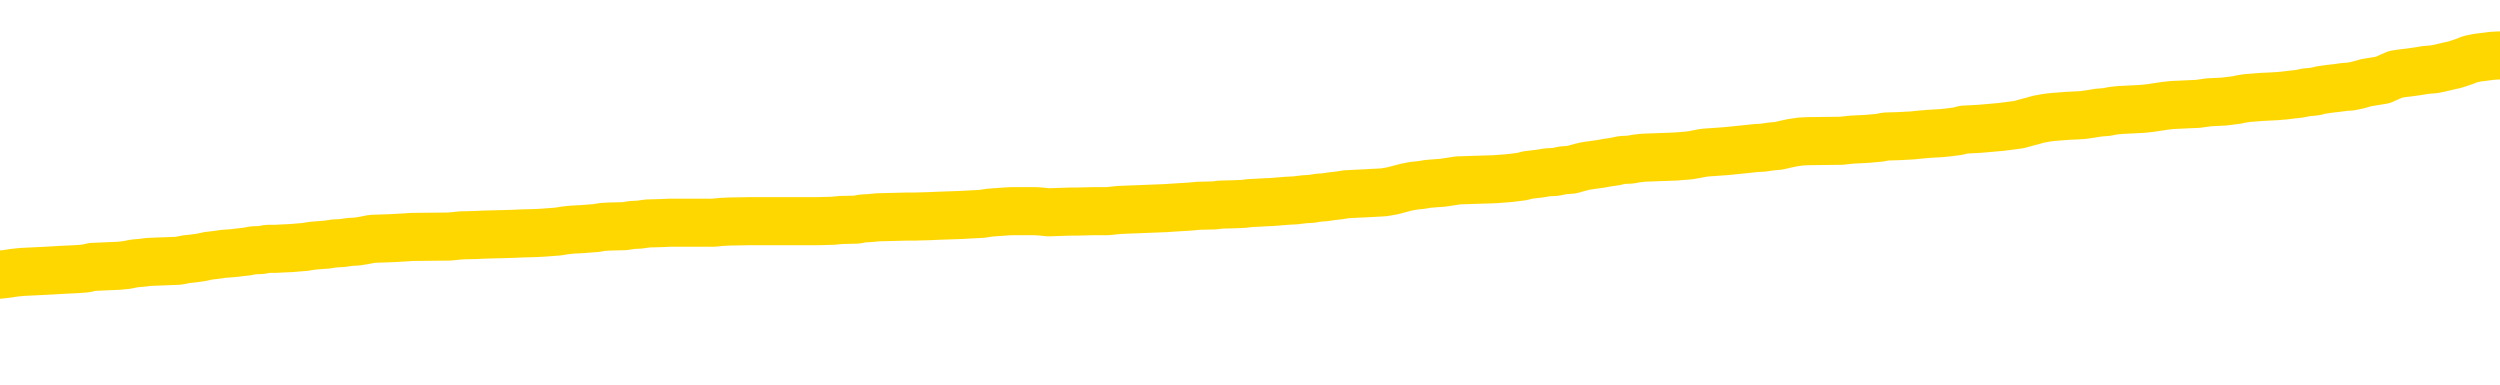 <svg xmlns="http://www.w3.org/2000/svg" version="1.1" viewBox="0 0 6500 1000">
	<path fill="none" stroke="gold" stroke-width="125" stroke-linecap="round" stroke-linejoin="round" d="M0 285953  L-1337139 285953 L-1336955 285952 L-1336465 285949 L-1336171 285948 L-1335860 285946 L-1335626 285944 L-1335572 285942 L-1335513 285939 L-1335360 285938 L-1335319 285935 L-1335187 285934 L-1334894 285933 L-1334353 285933 L-1333743 285931 L-1333695 285931 L-1333055 285930 L-1333022 285930 L-1332496 285930 L-1332364 285929 L-1331973 285926 L-1331645 285924 L-1331528 285921 L-1331317 285918 L-1330600 285918 L-1330030 285917 L-1329923 285917 L-1329748 285916 L-1329527 285913 L-1329125 285912 L-1329100 285909 L-1328172 285907 L-1328084 285904 L-1328002 285902 L-1327932 285899 L-1327635 285898 L-1327483 285895 L-1325592 285896 L-1325492 285896 L-1325229 285896 L-1324936 285898 L-1324794 285895 L-1324546 285895 L-1324510 285894 L-1324351 285893 L-1323888 285890 L-1323635 285889 L-1323423 285886 L-1323171 285885 L-1322823 285884 L-1321895 285881 L-1321802 285878 L-1321391 285877 L-1320220 285875 L-1319031 285873 L-1318939 285871 L-1318911 285868 L-1318645 285866 L-1318346 285863 L-1318217 285860 L-1318180 285858 L-1317365 285858 L-1316981 285859 L-1315921 285860 L-1315860 285860 L-1315594 285886 L-1315123 285911 L-1314931 285935 L-1314667 285960 L-1314330 285958 L-1314195 285957 L-1313739 285956 L-1312996 285955 L-1312978 285953 L-1312813 285951 L-1312745 285951 L-1312229 285949 L-1311200 285949 L-1311004 285948 L-1310516 285947 L-1310154 285946 L-1309745 285946 L-1309359 285947 L-1307656 285947 L-1307558 285947 L-1307486 285947 L-1307425 285947 L-1307240 285946 L-1306904 285946 L-1306263 285944 L-1306186 285943 L-1306125 285943 L-1305938 285942 L-1305859 285942 L-1305682 285940 L-1305662 285939 L-1305432 285939 L-1305045 285938 L-1304156 285938 L-1304117 285937 L-1304028 285935 L-1304001 285933 L-1302993 285931 L-1302843 285929 L-1302819 285927 L-1302686 285926 L-1302646 285925 L-1301388 285924 L-1301330 285924 L-1300790 285922 L-1300738 285922 L-1300691 285922 L-1300296 285921 L-1300157 285920 L-1299957 285918 L-1299810 285918 L-1299645 285918 L-1299369 285920 L-1299010 285920 L-1298458 285918 L-1297813 285917 L-1297554 285915 L-1297400 285913 L-1296999 285912 L-1296959 285911 L-1296838 285909 L-1296777 285911 L-1296763 285911 L-1296669 285911 L-1296376 285909 L-1296224 285904 L-1295894 285902 L-1295816 285899 L-1295740 285898 L-1295514 285894 L-1295447 285891 L-1295219 285889 L-1295167 285886 L-1295002 285885 L-1293997 285884 L-1293813 285882 L-1293262 285881 L-1292869 285878 L-1292472 285877 L-1291622 285875 L-1291543 285873 L-1290964 285872 L-1290523 285872 L-1290282 285871 L-1290125 285871 L-1289724 285868 L-1289704 285868 L-1289259 285867 L-1288853 285866 L-1288717 285863 L-1288542 285860 L-1288406 285858 L-1288155 285855 L-1287156 285854 L-1287073 285853 L-1286938 285851 L-1286899 285850 L-1286009 285849 L-1285794 285847 L-1285351 285846 L-1285233 285845 L-1285176 285844 L-1284500 285844 L-1284400 285842 L-1284371 285842 L-1283029 285841 L-1282623 285840 L-1282584 285838 L-1281656 285837 L-1281557 285836 L-1281425 285835 L-1281020 285833 L-1280994 285832 L-1280901 285831 L-1280685 285829 L-1280274 285827 L-1279120 285824 L-1278828 285822 L-1278800 285819 L-1278192 285818 L-1277942 285815 L-1277922 285814 L-1276993 285813 L-1276941 285810 L-1276819 285809 L-1276801 285806 L-1276645 285805 L-1276470 285802 L-1276334 285801 L-1276277 285800 L-1276169 285798 L-1276084 285797 L-1275851 285796 L-1275776 285795 L-1275467 285793 L-1275349 285792 L-1275180 285791 L-1275088 285789 L-1274986 285789 L-1274963 285788 L-1274885 285788 L-1274787 285785 L-1274421 285784 L-1274316 285783 L-1273813 285782 L-1273361 285780 L-1273323 285779 L-1273299 285778 L-1273258 285776 L-1273129 285775 L-1273028 285774 L-1272587 285773 L-1272304 285771 L-1271712 285770 L-1271582 285769 L-1271307 285766 L-1271155 285765 L-1271001 285764 L-1270916 285761 L-1270838 285760 L-1270653 285758 L-1270602 285758 L-1270574 285757 L-1270495 285756 L-1270472 285754 L-1270188 285752 L-1269585 285749 L-1268589 285748 L-1268291 285747 L-1267557 285745 L-1267313 285744 L-1267223 285743 L-1266646 285742 L-1265947 285740 L-1265195 285739 L-1264876 285738 L-1264494 285735 L-1264416 285734 L-1263782 285733 L-1263597 285731 L-1263509 285731 L-1263379 285731 L-1263066 285730 L-1263017 285729 L-1262875 285727 L-1262853 285726 L-1261886 285725 L-1261340 285723 L-1260862 285723 L-1260801 285723 L-1260477 285723 L-1260456 285722 L-1260393 285722 L-1260183 285721 L-1260106 285720 L-1260052 285718 L-1260029 285717 L-1259990 285716 L-1259974 285714 L-1259217 285713 L-1259201 285712 L-1258401 285711 L-1258249 285709 L-1257343 285708 L-1256837 285707 L-1256608 285704 L-1256567 285704 L-1256451 285703 L-1256275 285702 L-1255521 285703 L-1255386 285702 L-1255222 285700 L-1254904 285699 L-1254727 285696 L-1253706 285694 L-1253682 285691 L-1253431 285690 L-1253218 285687 L-1252584 285686 L-1252346 285683 L-1252314 285681 L-1252135 285678 L-1252055 285676 L-1251965 285674 L-1251901 285672 L-1251461 285669 L-1251437 285668 L-1250896 285667 L-1250641 285665 L-1250146 285664 L-1249269 285663 L-1249232 285662 L-1249179 285660 L-1249138 285659 L-1249021 285658 L-1248744 285656 L-1248537 285654 L-1248340 285651 L-1248317 285649 L-1248266 285646 L-1248227 285645 L-1248149 285643 L-1247552 285641 L-1247492 285640 L-1247388 285638 L-1247234 285637 L-1246602 285636 L-1245921 285634 L-1245618 285632 L-1245272 285631 L-1245074 285629 L-1245026 285627 L-1244705 285625 L-1244078 285624 L-1243931 285623 L-1243895 285621 L-1243837 285620 L-1243760 285618 L-1243519 285618 L-1243431 285616 L-1243337 285615 L-1243043 285614 L-1242909 285612 L-1242849 285611 L-1242812 285609 L-1242540 285609 L-1241534 285607 L-1241358 285606 L-1241307 285606 L-1241015 285605 L-1240822 285602 L-1240489 285601 L-1239982 285600 L-1239420 285597 L-1239406 285594 L-1239389 285593 L-1239289 285591 L-1239174 285588 L-1239135 285585 L-1239097 285584 L-1239032 285584 L-1239003 285583 L-1238864 285584 L-1238572 285584 L-1238522 285584 L-1238416 285584 L-1238152 285583 L-1237687 285581 L-1237543 285581 L-1237488 285579 L-1237431 285578 L-1237240 285576 L-1236875 285575 L-1236660 285575 L-1236465 285575 L-1236408 285575 L-1236348 285572 L-1236195 285571 L-1235925 285570 L-1235495 285576 L-1235480 285576 L-1235403 285575 L-1235338 285574 L-1235209 285565 L-1235185 285563 L-1234901 285562 L-1234854 285561 L-1234799 285560 L-1234337 285558 L-1234298 285558 L-1234257 285557 L-1234067 285556 L-1233587 285554 L-1233100 285553 L-1233083 285552 L-1233045 285550 L-1232788 285549 L-1232711 285547 L-1232481 285545 L-1232465 285543 L-1232171 285540 L-1231728 285539 L-1231282 285538 L-1230777 285536 L-1230623 285535 L-1230337 285534 L-1230297 285531 L-1229965 285530 L-1229743 285529 L-1229227 285526 L-1229151 285525 L-1228903 285522 L-1228708 285519 L-1228649 285518 L-1227872 285517 L-1227798 285517 L-1227567 285516 L-1227551 285516 L-1227489 285514 L-1227293 285513 L-1226829 285513 L-1226806 285512 L-1226676 285512 L-1225375 285512 L-1225359 285512 L-1225282 285510 L-1225188 285510 L-1224971 285510 L-1224819 285509 L-1224640 285510 L-1224586 285512 L-1224300 285513 L-1224260 285513 L-1223890 285513 L-1223450 285513 L-1223267 285513 L-1222946 285512 L-1222651 285512 L-1222205 285509 L-1222133 285508 L-1221671 285505 L-1221233 285504 L-1221051 285503 L-1219597 285500 L-1219465 285499 L-1219008 285496 L-1218781 285495 L-1218395 285492 L-1217879 285490 L-1216924 285487 L-1216130 285485 L-1215456 285483 L-1215030 285481 L-1214719 285479 L-1214489 285476 L-1213806 285472 L-1213793 285468 L-1213583 285463 L-1213561 285461 L-1213387 285459 L-1212436 285458 L-1212168 285455 L-1211353 285454 L-1211043 285451 L-1211005 285450 L-1210948 285447 L-1210331 285446 L-1209693 285443 L-1208067 285442 L-1207393 285441 L-1206751 285441 L-1206673 285441 L-1206617 285441 L-1206581 285441 L-1206553 285439 L-1206441 285437 L-1206423 285436 L-1206400 285434 L-1206247 285433 L-1206193 285430 L-1206116 285429 L-1205996 285428 L-1205899 285427 L-1205781 285425 L-1205512 285423 L-1205242 285421 L-1205225 285419 L-1205025 285418 L-1204878 285415 L-1204651 285414 L-1204517 285412 L-1204208 285411 L-1204148 285410 L-1203795 285407 L-1203447 285406 L-1203346 285405 L-1203281 285402 L-1203221 285401 L-1202837 285398 L-1202456 285397 L-1202352 285396 L-1202092 285394 L-1201820 285392 L-1201661 285390 L-1201629 285389 L-1201567 285388 L-1201426 285387 L-1201242 285385 L-1201197 285384 L-1200909 285384 L-1200893 285383 L-1200660 285383 L-1200599 285381 L-1200561 285381 L-1199981 285380 L-1199847 285379 L-1199824 285374 L-1199805 285365 L-1199788 285354 L-1199772 285344 L-1199748 285334 L-1199731 285326 L-1199710 285317 L-1199693 285308 L-1199670 285303 L-1199653 285297 L-1199632 285294 L-1199615 285291 L-1199566 285287 L-1199494 285283 L-1199459 285277 L-1199436 285272 L-1199400 285266 L-1199358 285261 L-1199322 285259 L-1199306 285254 L-1199281 285250 L-1199244 285247 L-1199227 285243 L-1199204 285241 L-1199187 285238 L-1199168 285235 L-1199152 285233 L-1199123 285229 L-1199097 285225 L-1199051 285224 L-1199035 285221 L-1198993 285220 L-1198945 285217 L-1198874 285215 L-1198859 285212 L-1198843 285210 L-1198781 285208 L-1198742 285207 L-1198702 285206 L-1198536 285204 L-1198471 285203 L-1198455 285202 L-1198411 285199 L-1198353 285198 L-1198140 285197 L-1198107 285195 L-1198064 285194 L-1197986 285193 L-1197449 285192 L-1197371 285190 L-1197266 285188 L-1197178 285186 L-1197002 285185 L-1196651 285184 L-1196495 285183 L-1196057 285181 L-1195901 285180 L-1195771 285179 L-1195067 285176 L-1194866 285175 L-1193905 285172 L-1193423 285171 L-1193324 285171 L-1193231 285170 L-1192986 285168 L-1192913 285167 L-1192470 285164 L-1192374 285163 L-1192359 285162 L-1192343 285161 L-1192318 285159 L-1191852 285158 L-1191635 285157 L-1191496 285155 L-1191202 285154 L-1191114 285153 L-1191072 285152 L-1191042 285150 L-1190870 285149 L-1190811 285148 L-1190735 285146 L-1190654 285145 L-1190584 285145 L-1190275 285144 L-1190190 285143 L-1189976 285141 L-1189941 285140 L-1189258 285139 L-1189159 285137 L-1188954 285136 L-1188907 285135 L-1188629 285133 L-1188567 285132 L-1188550 285130 L-1188472 285128 L-1188164 285126 L-1188139 285124 L-1188085 285122 L-1188062 285121 L-1187940 285119 L-1187804 285117 L-1187560 285115 L-1187434 285115 L-1186788 285114 L-1186772 285114 L-1186747 285114 L-1186567 285112 L-1186491 285110 L-1186399 285109 L-1185971 285108 L-1185555 285106 L-1185162 285104 L-1185083 285102 L-1185064 285101 L-1184701 285100 L-1184465 285099 L-1184237 285097 L-1183923 285096 L-1183845 285095 L-1183765 285092 L-1183587 285090 L-1183571 285088 L-1183306 285086 L-1183226 285084 L-1182995 285083 L-1182769 285082 L-1182454 285082 L-1182278 285081 L-1181917 285081 L-1181526 285079 L-1181456 285077 L-1181392 285075 L-1181252 285073 L-1181200 285071 L-1181099 285069 L-1180597 285068 L-1180400 285066 L-1180153 285065 L-1179967 285064 L-1179668 285062 L-1179592 285061 L-1179426 285059 L-1178541 285057 L-1178513 285055 L-1178390 285052 L-1177811 285051 L-1177733 285050 L-1177020 285050 L-1176708 285050 L-1176495 285050 L-1176478 285050 L-1176091 285050 L-1175566 285047 L-1175120 285046 L-1174791 285044 L-1174638 285043 L-1174312 285043 L-1174134 285042 L-1174052 285042 L-1173846 285039 L-1173670 285038 L-1172741 285037 L-1171852 285035 L-1171813 285034 L-1171585 285034 L-1171206 285033 L-1170418 285031 L-1170184 285030 L-1170108 285029 L-1169751 285028 L-1169179 285025 L-1168912 285024 L-1168525 285022 L-1168422 285022 L-1168252 285022 L-1167633 285022 L-1167422 285022 L-1167114 285022 L-1167061 285021 L-1166934 285020 L-1166880 285019 L-1166761 285017 L-1166425 285015 L-1165466 285013 L-1165334 285011 L-1165133 285010 L-1164501 285008 L-1164190 285007 L-1163776 285006 L-1163749 285004 L-1163603 285003 L-1163183 285002 L-1161851 285002 L-1161804 285000 L-1161675 284998 L-1161658 284997 L-1161080 284994 L-1160875 284993 L-1160845 284991 L-1160804 284990 L-1160747 284989 L-1160709 284988 L-1160631 284986 L-1160488 284985 L-1160034 284984 L-1159916 284982 L-1159630 284981 L-1159258 284980 L-1159161 284979 L-1158835 284977 L-1158480 284976 L-1158310 284975 L-1158263 284973 L-1158154 284972 L-1158065 284971 L-1158037 284969 L-1157961 284967 L-1157657 284966 L-1157623 284963 L-1157552 284962 L-1157184 284960 L-1156848 284959 L-1156767 284959 L-1156548 284958 L-1156376 284957 L-1156349 284955 L-1155851 284954 L-1155302 284951 L-1154422 284950 L-1154323 284948 L-1154247 284946 L-1153972 284945 L-1153725 284942 L-1153651 284941 L-1153589 284939 L-1153470 284937 L-1153428 284936 L-1153318 284935 L-1153241 284932 L-1152540 284931 L-1152295 284929 L-1152255 284928 L-1152099 284927 L-1151500 284927 L-1151273 284927 L-1151181 284927 L-1150705 284927 L-1150108 284924 L-1149588 284923 L-1149567 284922 L-1149422 284920 L-1149102 284920 L-1148560 284920 L-1148328 284920 L-1148158 284920 L-1147671 284919 L-1147444 284918 L-1147359 284917 L-1147012 284915 L-1146686 284915 L-1146163 284914 L-1145836 284913 L-1145236 284911 L-1145038 284909 L-1144986 284908 L-1144945 284906 L-1144664 284905 L-1143980 284902 L-1143670 284901 L-1143645 284898 L-1143454 284897 L-1143231 284896 L-1143145 284895 L-1142481 284892 L-1142457 284891 L-1142235 284888 L-1141905 284887 L-1141553 284884 L-1141348 284883 L-1141116 284880 L-1140858 284879 L-1140668 284877 L-1140621 284875 L-1140394 284874 L-1140359 284873 L-1140203 284871 L-1139988 284870 L-1139815 284869 L-1139724 284867 L-1139447 284866 L-1139203 284865 L-1138888 284864 L-1138461 284864 L-1138424 284864 L-1137941 284864 L-1137707 284864 L-1137496 284862 L-1137269 284861 L-1136720 284861 L-1136472 284860 L-1135638 284860 L-1135583 284858 L-1135561 284857 L-1135403 284856 L-1134941 284855 L-1134901 284853 L-1134561 284851 L-1134427 284849 L-1134205 284848 L-1133633 284847 L-1133161 284846 L-1132966 284844 L-1132774 284843 L-1132584 284842 L-1132482 284840 L-1132114 284839 L-1132067 284838 L-1131986 284837 L-1130692 284835 L-1130644 284834 L-1130376 284834 L-1130231 284834 L-1129680 284834 L-1129563 284833 L-1129481 284831 L-1129122 284830 L-1128899 284829 L-1128617 284827 L-1128288 284825 L-1127780 284824 L-1127668 284822 L-1127589 284821 L-1127424 284820 L-1127130 284820 L-1126661 284820 L-1126465 284821 L-1126414 284821 L-1125764 284820 L-1125643 284818 L-1125189 284818 L-1125153 284817 L-1124684 284816 L-1124574 284815 L-1124557 284813 L-1124341 284813 L-1124160 284812 L-1123629 284812 L-1122599 284812 L-1122400 284811 L-1121941 284809 L-1120993 284807 L-1120894 284806 L-1120540 284803 L-1120480 284802 L-1120465 284800 L-1120430 284799 L-1120061 284798 L-1119941 284796 L-1119699 284795 L-1119535 284794 L-1119347 284793 L-1119227 284791 L-1118156 284789 L-1117298 284787 L-1117086 284785 L-1116988 284784 L-1116814 284781 L-1116481 284780 L-1116409 284778 L-1116352 284777 L-1116176 284777 L-1115787 284776 L-1115552 284775 L-1115441 284773 L-1115324 284772 L-1114343 284771 L-1114317 284769 L-1113723 284767 L-1113691 284767 L-1113542 284766 L-1113258 284764 L-1112346 284764 L-1111400 284764 L-1111247 284763 L-1111144 284763 L-1111013 284762 L-1110869 284760 L-1110843 284759 L-1110729 284758 L-1110510 284756 L-1109829 284755 L-1109700 284754 L-1109396 284753 L-1109157 284750 L-1108824 284749 L-1108185 284747 L-1107843 284745 L-1107781 284744 L-1107625 284744 L-1106704 284744 L-1106233 284744 L-1106190 284744 L-1106177 284742 L-1106136 284741 L-1106114 284740 L-1106087 284738 L-1105943 284737 L-1105520 284736 L-1105185 284736 L-1104994 284735 L-1104565 284735 L-1104377 284733 L-1103988 284731 L-1103454 284729 L-1103082 284728 L-1103060 284728 L-1102810 284727 L-1102692 284725 L-1102616 284724 L-1102480 284723 L-1102441 284722 L-1102361 284720 L-1101967 284719 L-1101471 284718 L-1101359 284715 L-1101186 284714 L-1100877 284713 L-1100430 284711 L-1100107 284710 L-1099965 284707 L-1099537 284705 L-1099384 284702 L-1099329 284700 L-1098515 284698 L-1098495 284697 L-1098124 284696 L-1098067 284696 L-1096938 284694 L-1096870 284694 L-1096311 284693 L-1096117 284692 L-1095980 284691 L-1095747 284689 L-1095400 284688 L-1095365 284685 L-1095330 284684 L-1095262 284682 L-1094913 284680 L-1094741 284679 L-1094256 284678 L-1094240 284676 L-1093914 284675 L-1093757 284674 L-1092616 284671 L-1092591 284670 L-1092400 284667 L-1092206 284666 L-1091956 284665 L-1091939 284664 L-1090919 284662 L-1090621 284661 L-1090545 284660 L-1090409 284657 L-1090233 284656 L-1089657 284653 L-1089441 284652 L-1089377 284651 L-1089247 284649 L-1089210 284647 L-1088687 284645 L-1088549 285154 L-1088534 285154 L-1088512 285154 L-1088491 285154 L-1088264 284644 L-1087488 284644 L-1087447 284644 L-1087079 284644 L-1087000 284643 L-1086948 284642 L-1086275 284640 L-1085533 284639 L-1085108 284639 L-1084660 284638 L-1083599 284636 L-1083287 284634 L-1082877 284634 L-1082805 284633 L-1082281 284633 L-1082186 284633 L-1082168 284633 L-1081724 284631 L-1081538 284629 L-1080758 284626 L-1080085 284625 L-1079673 284621 L-1079441 284618 L-1079301 284617 L-1079219 284614 L-1079199 284613 L-1079123 284613 L-1078995 284612 L-1078678 284613 L-1078454 284613 L-1078129 284612 L-1078066 284612 L-1077696 284612 L-1077663 284612 L-1077455 284612 L-1076787 284612 L-1076710 284612 L-1076552 284609 L-1076441 284609 L-1076115 284608 L-1075960 284607 L-1075619 284607 L-1075562 284604 L-1075224 284602 L-1075020 284600 L-1074967 284598 L-1073591 284596 L-1073461 284595 L-1073028 284594 L-1072707 284592 L-1071879 284590 L-1071756 284589 L-1071025 284586 L-1070869 284583 L-1070829 284582 L-1070775 284581 L-1070752 284580 L-1070638 284578 L-1070341 284577 L-1070051 284576 L-1069997 284574 L-1069876 284573 L-1069846 284572 L-1069747 284571 L-1069303 284571 L-1069151 284569 L-1068316 284569 L-1067774 284568 L-1067439 284568 L-1067423 284567 L-1067348 284565 L-1067232 284564 L-1067037 284563 L-1066773 284562 L-1065938 284560 L-1065842 284559 L-1065320 284558 L-1065279 284556 L-1065179 284555 L-1064351 284555 L-1064216 284554 L-1063877 284554 L-1063323 284552 L-1062943 284551 L-1062780 284550 L-1062471 284549 L-1061658 284547 L-1061352 284546 L-1061083 284546 L-1060762 284546 L-1060441 284547 L-1060166 284547 L-1059337 284545 L-1059242 284543 L-1059149 284540 L-1059045 284536 L-1058658 284532 L-1058178 284529 L-1058161 284528 L-1058043 284527 L-1057675 284524 L-1057580 284523 L-1056746 284520 L-1056669 284519 L-1056370 284518 L-1056279 284516 L-1055872 284514 L-1055761 284511 L-1055062 284510 L-1054589 284509 L-1054529 284507 L-1054310 284505 L-1054036 284503 L-1053923 284502 L-1052896 284501 L-1052510 284500 L-1052489 284498 L-1052157 284497 L-1051912 284496 L-1051479 284494 L-1051369 284493 L-1051251 284492 L-1050799 284489 L-1050209 284488 L-1049872 284487 L-1047979 284485 L-1047866 284483 L-1047654 284481 L-1046336 284480 L-1046229 284190 L-1046163 283903 L-1046127 283638 L-1046065 283638 L-1045566 283926 L-1044891 284210 L-1044869 284472 L-1044598 284470 L-1043630 284470 L-1042941 284469 L-1042779 284467 L-1042238 284466 L-1042148 284465 L-1041129 284463 L-1040181 284461 L-1039816 284462 L-1039713 284463 L-1039125 284463 L-1039065 284463 L-1038965 284462 L-1038524 284460 L-1038417 284458 L-1037975 284457 L-1036976 284453 L-1036719 284449 L-1036616 284445 L-1036486 284443 L-1036119 284440 L-1035539 284438 L-1035508 284436 L-1035192 284435 L-1033209 284434 L-1033093 284432 L-1033026 284432 L-1032667 284431 L-1031048 284430 L-1030871 284430 L-1030727 284430 L-1029904 284431 L-1029851 284432 L-1029797 284432 L-1029363 284432 L-1028382 284434 L-1028309 284434 L-1027224 284432 L-1027011 284432 L-1026295 284430 L-1025906 284429 L-1025687 284426 L-1025368 284423 L-1024874 284421 L-1024746 284419 L-1024517 284417 L-1024285 284414 L-1024226 284413 L-1023936 284412 L-1023664 284409 L-1022634 284408 L-1020969 284407 L-1020550 284405 L-1020413 284404 L-1020257 284404 L-1019952 284403 L-1019723 284400 L-1019565 284399 L-1019406 284396 L-1019236 284394 L-1019189 284392 L-1019136 284391 L-1019114 284391 L-1018728 284390 L-1018478 284390 L-1018208 284390 L-1018047 284390 L-1017957 284390 L-1016299 284390 L-1016133 284391 L-1015754 284390 L-1015294 284390 L-1014684 284387 L-1013591 284386 L-1013160 284385 L-1013128 284383 L-1013066 284382 L-1013048 284381 L-1011345 284379 L-1011303 284378 L-1010836 284377 L-1010650 284376 L-1010617 284373 L-1010022 284372 L-1009972 284370 L-1009650 284369 L-1009599 284368 L-1009388 284367 L-1009370 284365 L-1009104 284363 L-1009051 284361 L-1008582 284360 L-1008072 284358 L-1007994 284358 L-1007699 284356 L-1007683 284355 L-1007644 284354 L-1007573 284352 L-1007416 284351 L-1006470 284351 L-1006413 284351 L-1005892 284351 L-1005700 284350 L-1005599 284350 L-1005373 284348 L-1004863 284348 L-1004475 284383 L-1004406 284383 L-1004057 284382 L-1003700 284381 L-1002572 284343 L-1002520 284341 L-1002294 284339 L-1002260 284338 L-1002135 284336 L-1002037 284336 L-1001772 284336 L-1001032 284337 L-1000453 284337 L-1000160 284337 L-999454 284337 L-999275 284336 L-999252 284336 L-998616 284334 L-998305 284333 L-997908 284333 L-997879 284332 L-997858 284330 L-997704 284329 L-997019 284329 L-997002 284329 L-996662 284329 L-996390 284328 L-996352 284327 L-996296 284324 L-996274 284323 L-996202 284321 L-995870 284320 L-995764 284319 L-995736 284316 L-995537 284315 L-995385 284314 L-994516 284312 L-993954 284310 L-993938 284310 L-993837 284308 L-993734 284310 L-993588 284310 L-993510 284310 L-993472 284308 L-993416 284307 L-993343 284306 L-993198 284305 L-992716 284305 L-992312 284303 L-991446 284305 L-991426 284305 L-991168 284305 L-991091 284305 L-991062 284303 L-991052 284301 L-991035 284299 L-990742 284298 L-990702 284297 L-990630 284296 L-990557 284294 L-990352 284293 L-990192 284289 L-989890 284285 L-989813 284280 L-989796 284276 L-989580 284274 L-989348 284274 L-989238 284275 L-988869 284276 L-988710 284276 L-988479 284276 L-988311 284276 L-988165 284275 L-988033 284274 L-986758 284271 L-986354 284268 L-986293 284267 L-986177 284265 L-985751 284263 L-985736 284261 L-985674 284259 L-985401 284257 L-985288 284256 L-985006 284253 L-984729 284252 L-984304 284249 L-984281 284248 L-984203 284246 L-984078 284245 L-983491 284244 L-983100 284243 L-982764 284241 L-982175 284240 L-982073 284240 L-981902 284239 L-981766 284239 L-980938 284237 L-979753 284236 L-979717 284235 L-979662 284235 L-979441 284234 L-979236 284234 L-979081 284234 L-978825 284232 L-978748 284231 L-978206 284230 L-978169 284228 L-977920 284227 L-977533 284226 L-976707 284225 L-976349 284223 L-976039 284223 L-975781 284222 L-975557 284221 L-975151 284219 L-975034 284218 L-974851 284217 L-974798 284217 L-974609 284215 L-974438 284214 L-974410 284213 L-974129 284212 L-973819 284210 L-973681 284209 L-973371 284208 L-973177 284208 L-973162 284206 L-972442 284206 L-972309 284204 L-972011 284203 L-971921 284201 L-971320 284201 L-971282 284200 L-971203 284199 L-970583 284197 L-970431 284195 L-970391 284194 L-970080 284192 L-969888 284191 L-969695 284188 L-969640 284186 L-969331 284185 L-969279 284183 L-969224 284185 L-969198 284185 L-969074 284185 L-968263 284183 L-968187 284182 L-967646 284181 L-967377 284179 L-966718 284178 L-965810 284177 L-965569 284175 L-965036 284174 L-964819 284173 L-963712 284174 L-963662 284174 L-962886 284174 L-962338 284173 L-962227 284172 L-962074 284169 L-962019 284168 L-961854 284166 L-961476 284165 L-961029 284164 L-960974 284163 L-960820 284161 L-960140 284160 L-959920 284159 L-959402 284157 L-958553 284155 L-958537 284154 L-956746 284152 L-956191 284151 L-956074 284150 L-955068 284148 L-955032 284147 L-954799 284147 L-954707 284147 L-954667 284147 L-954334 284146 L-953983 284144 L-953717 284142 L-953431 284141 L-953120 284138 L-952866 284135 L-952772 284134 L-952282 284133 L-952075 284132 L-951509 284130 L-951395 284132 L-951044 284130 L-950992 284130 L-950952 284130 L-950349 284128 L-949615 284125 L-949034 284123 L-948798 284120 L-948258 284116 L-948105 284114 L-947603 284112 L-947394 284110 L-947371 284110 L-947312 284108 L-946349 284108 L-946172 284107 L-945730 284106 L-945706 284103 L-945551 284102 L-945469 284102 L-945319 284103 L-944672 284103 L-944622 284102 L-943502 284101 L-942518 284099 L-942457 284098 L-941736 284097 L-940871 284095 L-940492 284094 L-940273 284094 L-939514 284093 L-939462 284092 L-939153 284089 L-938301 284089 L-938108 284088 L-937931 284086 L-937707 284086 L-937580 284085 L-937388 284085 L-937156 284084 L-936986 284085 L-936700 284084 L-936420 284084 L-936337 284083 L-936167 284081 L-936150 284079 L-935996 284077 L-935957 284076 L-935181 284075 L-935105 284075 L-934873 284072 L-934446 284071 L-934101 284070 L-933517 284068 L-933249 284068 L-932990 284068 L-932860 284066 L-932844 284064 L-932730 284063 L-932706 284062 L-932472 284061 L-932436 284059 L-931120 284059 L-931064 284058 L-930385 284055 L-929813 284055 L-929687 284055 L-929534 284055 L-929457 284055 L-929145 284053 L-928872 284052 L-928783 284049 L-928682 284049 L-927754 284048 L-927677 284048 L-927313 284048 L-927289 284046 L-927252 284045 L-926477 284042 L-926385 284041 L-926245 284040 L-925843 284039 L-925582 284039 L-925338 284040 L-925124 284039 L-925044 284039 L-924967 284039 L-924891 284039 L-924704 284040 L-924638 284040 L-924388 284040 L-924333 284039 L-924195 284037 L-924116 284035 L-924002 284033 L-923779 284032 L-923615 284031 L-923574 284030 L-923405 284028 L-923034 284027 L-923019 284026 L-922903 284024 L-922182 284023 L-922146 284022 L-922013 284022 L-921665 284021 L-921254 284021 L-921217 284021 L-921139 284019 L-921100 284018 L-920736 284017 L-920532 284015 L-920517 284014 L-920172 284013 L-919823 284013 L-919497 284013 L-919396 284012 L-919243 284012 L-919048 284010 L-918817 284010 L-918724 284010 L-918569 284010 L-918491 284010 L-918451 284009 L-918337 284008 L-918314 284006 L-918063 284006 L-917924 284004 L-917347 284000 L-916518 283997 L-916031 283995 L-915909 283993 L-915871 283992 L-915858 283991 L-915706 283988 L-915605 283986 L-915372 283984 L-914982 283982 L-914677 283981 L-914662 283979 L-914491 283978 L-914252 283975 L-913656 283975 L-913052 283974 L-913013 283974 L-912972 283974 L-912819 283973 L-912766 283971 L-912703 283970 L-912635 283969 L-912581 283966 L-912555 283965 L-912509 283964 L-912414 283961 L-912277 283960 L-912124 283959 L-911992 283957 L-911951 283957 L-911915 283956 L-911853 283955 L-911580 283952 L-911265 283951 L-911224 283948 L-911139 283947 L-910962 283946 L-910725 283944 L-910367 283943 L-910337 283942 L-909768 283940 L-909645 283939 L-909409 283938 L-909386 283938 L-909105 283937 L-908819 283937 L-908564 283937 L-907992 283935 L-907695 283934 L-907619 283933 L-906920 283931 L-906843 283930 L-906808 283929 L-906781 283928 L-906730 283925 L-906536 283924 L-906396 283921 L-906360 283920 L-906319 283919 L-905724 283917 L-905492 283916 L-905208 283925 L-905154 283933 L-905080 283942 L-905002 283950 L-904766 283947 L-904522 283946 L-904386 283944 L-904280 283943 L-904200 283942 L-903813 283939 L-903686 283938 L-903533 283937 L-903496 283935 L-903350 283934 L-903128 283933 L-902954 283931 L-902885 283930 L-902064 283928 L-902048 283928 L-901753 283926 L-900965 283925 L-900655 283925 L-900509 283924 L-900281 283922 L-900080 283920 L-899143 283919 L-899107 283917 L-899084 283916 L-899043 283913 L-898775 283912 L-898178 283911 L-898114 283910 L-898079 283908 L-898062 283907 L-897367 283907 L-897166 283907 L-897134 283907 L-896800 283907 L-896693 283906 L-896068 283903 L-895564 283902 L-895526 283899 L-895084 283899 L-894988 283898 L-894829 283898 L-894516 283898 L-894504 283898 L-894064 283899 L-893582 283900 L-893453 283900 L-893132 283900 L-893064 283899 L-892760 283899 L-892584 283898 L-892390 283897 L-892148 283894 L-891950 283891 L-891924 283889 L-891346 283888 L-891276 283886 L-890867 283885 L-890812 283884 L-890766 283882 L-890402 283881 L-890256 283880 L-890051 283879 L-889954 283879 L-889799 283877 L-889738 283876 L-889590 283873 L-889490 283872 L-888933 283872 L-888910 283875 L-888738 283876 L-888196 283877 L-888135 283877 L-888082 283875 L-888053 283872 L-887982 283871 L-887965 283868 L-887902 283867 L-887865 283864 L-887711 283863 L-887385 283862 L-886819 283860 L-886805 283859 L-886743 283857 L-886641 283854 L-886595 283854 L-886352 283853 L-885930 283853 L-885775 283853 L-884034 283850 L-883492 283849 L-882548 283848 L-882139 283846 L-881598 283844 L-881402 283842 L-881233 283841 L-880937 283840 L-880823 283839 L-880807 283839 L-880653 283837 L-880513 283836 L-880436 283833 L-880304 283833 L-879957 283833 L-879586 283835 L-878988 283835 L-878812 283835 L-878656 283833 L-878387 283832 L-878235 283832 L-877944 283836 L-877921 283839 L-877838 283841 L-877610 283844 L-876911 283842 L-876784 283841 L-876353 283840 L-876258 283839 L-875053 283839 L-875004 283837 L-874711 283837 L-874308 283836 L-874032 283833 L-874013 283832 L-873895 283831 L-873819 283829 L-873637 283828 L-873157 283827 L-872706 283824 L-872296 283823 L-872265 283822 L-871847 283820 L-871733 283820 L-871615 283820 L-871599 283820 L-871405 283819 L-871384 283817 L-871151 283815 L-870708 283814 L-870389 283811 L-869924 283811 L-869758 283810 L-869604 283809 L-869448 283809 L-868994 283809 L-868675 283809 L-868620 283810 L-868249 283810 L-868211 283811 L-867885 283811 L-867768 283810 L-867670 283809 L-867344 283806 L-866957 283805 L-866696 283804 L-866337 283801 L-866081 283800 L-863911 283798 L-863861 283797 L-863839 283796 L-863427 283796 L-863366 283796 L-863296 283797 L-863065 283797 L-862754 283796 L-862451 283793 L-862406 283792 L-862099 283791 L-861966 283789 L-861749 283788 L-861037 283787 L-860882 283787 L-860743 283786 L-860595 283786 L-860574 283786 L-860379 283784 L-860354 283783 L-860263 283782 L-860241 283780 L-860224 283779 L-860124 283778 L-859196 283777 L-858738 283777 L-857646 283774 L-857223 283774 L-856819 283773 L-856781 283771 L-856527 283770 L-855753 283767 L-855736 283766 L-855712 283765 L-855519 283764 L-854783 283762 L-854513 283761 L-854473 283760 L-854074 283757 L-854049 283756 L-853260 283755 L-852580 283753 L-851209 283752 L-850939 283751 L-850890 283749 L-850353 283747 L-850320 283746 L-850218 283743 L-849894 283742 L-849815 283740 L-849546 283740 L-848633 283739 L-848494 283739 L-848246 283737 L-847700 283737 L-847278 283735 L-847085 283734 L-847070 283734 L-846932 283731 L-846838 283730 L-846711 283729 L-846451 283727 L-846426 283725 L-846334 283724 L-846024 283722 L-845964 283721 L-845847 283721 L-845497 283721 L-844687 283721 L-844455 283718 L-843626 283718 L-843394 283716 L-843178 283715 L-842659 283715 L-842021 283713 L-841605 283712 L-841282 283711 L-840802 283709 L-840376 283709 L-840315 283708 L-839966 283708 L-839926 283707 L-839912 283706 L-839812 283703 L-839767 283703 L-839282 283702 L-838480 283702 L-838146 283702 L-837065 283700 L-836585 283699 L-836562 283698 L-836422 283696 L-835866 283695 L-835169 283694 L-834860 283693 L-834638 283691 L-834534 283690 L-834431 283687 L-833760 283686 L-833666 283685 L-833644 283685 L-833567 283684 L-833389 283684 L-833217 283684 L-833036 283682 L-833023 283681 L-832946 283680 L-832782 283678 L-832267 283677 L-832251 283676 L-832111 283676 L-831748 283675 L-831724 283675 L-831594 283673 L-831569 283672 L-831207 283671 L-830681 283668 L-830588 283667 L-830372 283664 L-830278 283663 L-830254 283662 L-829789 283660 L-829712 283660 L-829311 283659 L-828860 283659 L-827608 283658 L-827569 283656 L-827138 283655 L-827105 283654 L-826386 283653 L-826210 283651 L-826074 283650 L-825767 283649 L-825713 283647 L-825688 283645 L-825672 283642 L-825497 283641 L-825307 283640 L-824800 283640 L-824426 283629 L-824088 283618 L-824049 283607 L-823330 283598 L-823236 283597 L-823198 283596 L-822656 283596 L-822633 283594 L-822230 283593 L-821805 283592 L-821534 283592 L-821354 283591 L-821108 283588 L-821085 283587 L-821028 283584 L-820412 283583 L-819909 283582 L-819522 283582 L-818903 283583 L-818687 283583 L-818532 283584 L-817239 283582 L-817140 283580 L-816698 283578 L-816366 283576 L-816066 283574 L-815823 283573 L-815089 283570 L-814510 283569 L-813680 283567 L-813580 283566 L-813022 283565 L-812884 283563 L-811242 283562 L-811181 283562 L-811088 283562 L-810120 283562 L-809943 283561 L-809656 283561 L-809438 283561 L-809360 283560 L-809089 283560 L-808973 283558 L-808820 283557 L-808510 283556 L-808432 283554 L-808341 283554 L-808263 283553 L-808147 283553 L-807968 283552 L-807876 283551 L-807838 283549 L-807335 283549 L-807116 283548 L-806987 283548 L-806831 283547 L-806777 283545 L-806652 283545 L-806267 283544 L-805759 283543 L-805687 283542 L-805206 283540 L-805129 283539 L-805029 283539 L-804796 283538 L-804331 283538 L-804101 283538 L-804085 283538 L-803852 283538 L-803698 283538 L-803636 283538 L-803443 283536 L-803172 283534 L-802421 283533 L-801468 283533 L-801432 283531 L-801207 283531 L-800767 283531 L-800486 283529 L-800138 283527 L-799069 283526 L-798141 283526 L-798010 283526 L-797963 283526 L-797894 283525 L-797739 283525 L-797662 283522 L-797488 283520 L-797054 283517 L-796849 283516 L-796789 283513 L-796207 283512 L-796053 283509 L-795937 283508 L-795896 283507 L-795727 283505 L-795590 283504 L-795379 283502 L-795302 283500 L-795278 283499 L-795070 283496 L-794660 283495 L-794635 283494 L-794412 283492 L-794267 283491 L-794232 283490 L-794219 283489 L-794196 283487 L-793963 283486 L-793777 283485 L-793560 283483 L-793535 283482 L-792846 283481 L-792742 283480 L-792706 283478 L-792686 283477 L-792492 283476 L-792438 283474 L-792321 283472 L-792240 283472 L-792129 283471 L-791815 283469 L-791355 283468 L-791100 283467 L-790866 283464 L-790736 283463 L-790384 283462 L-790324 283460 L-790171 283459 L-789599 283456 L-789513 283455 L-789360 283452 L-789064 283450 L-788694 283447 L-788391 283445 L-788314 283443 L-787909 283442 L-787741 283442 L-787597 283442 L-787057 283442 L-786996 283442 L-786980 283440 L-786814 283438 L-786609 283437 L-786534 283437 L-786441 283436 L-786031 283434 L-786016 283433 L-785992 283433 L-785799 283432 L-785722 283443 L-785552 283455 L-785490 283465 L-785474 283477 L-784960 283476 L-784738 283474 L-784119 283472 L-783866 283471 L-783672 283469 L-783633 283468 L-783559 283468 L-783494 283468 L-782843 283468 L-782805 283469 L-782630 283469 L-782564 283469 L-781890 283469 L-781501 283467 L-781240 283465 L-781002 283464 L-780924 283462 L-780909 283459 L-780706 283458 L-780336 283455 L-780110 283454 L-779475 283452 L-779455 283452 L-779068 283451 L-778974 283451 L-778916 283450 L-778640 283449 L-778330 283449 L-778253 283447 L-777402 283449 L-777059 283455 L-776622 283463 L-776188 283469 L-775693 283476 L-775544 283474 L-775275 283476 L-774037 283477 L-773981 283480 L-772217 283481 L-772027 283480 L-771017 283478 L-770866 283477 L-770490 283480 L-770169 283482 L-769564 283485 L-769494 283487 L-769317 283486 L-768488 283485 L-768350 283483 L-767963 283482 L-767779 283481 L-767735 283480 L-767615 283478 L-767405 283477 L-766958 283474 L-766609 283473 L-766477 283472 L-766068 283471 L-765718 283471 L-765433 283469 L-765239 283468 L-765085 283468 L-764921 283467 L-764852 283465 L-764753 283465 L-764519 283464 L-764403 283464 L-764350 283463 L-763808 283463 L-763343 283462 L-762161 283462 L-762028 283462 L-762003 283462 L-761951 283462 L-761283 283462 L-760248 283459 L-760054 283458 L-759875 283456 L-759723 283456 L-759683 283455 L-759668 283455 L-759606 283454 L-759281 283452 L-758120 283451 L-757927 283450 L-757749 283449 L-756636 283447 L-755776 283446 L-755670 283446 L-755196 283445 L-755003 283445 L-752682 283443 L-752604 283442 L-752483 283440 L-752448 283438 L-752411 283436 L-752317 283432 L-752101 283429 L-751520 283427 L-751133 283425 L-750361 283424 L-750283 283423 L-749585 283423 L-749044 283423 L-749003 283421 L-748873 283421 L-748409 283420 L-748370 283419 L-748236 283418 L-747867 283416 L-747838 283415 L-747688 283415 L-747287 283414 L-745463 283415 L-744656 283414 L-743937 283414 L-743921 283414 L-743607 283411 L-743045 283410 L-742544 283409 L-742025 283407 L-742003 283406 L-740260 283405 L-740091 283403 L-739895 283402 L-739001 283401 L-738483 283398 L-738272 283397 L-738014 283396 L-737305 283394 L-736354 283393 L-735696 283392 L-735657 283389 L-735370 283388 L-735288 283387 L-735192 283387 L-735061 283385 L-734983 283385 L-734248 283385 L-733911 283384 L-733861 283385 L-733606 283385 L-733320 283384 L-732894 283384 L-732314 283383 L-732055 283383 L-731903 283381 L-731656 283381 L-731618 283381 L-730820 283380 L-730783 283379 L-730606 283379 L-730196 283376 L-729968 283376 L-729891 283376 L-729760 283376 L-729644 283375 L-729296 283374 L-729233 283372 L-729080 283371 L-728339 283370 L-728228 283369 L-728058 283367 L-728019 283366 L-727724 283366 L-727323 283366 L-727146 283366 L-727052 283366 L-726742 283365 L-725941 283363 L-725482 283361 L-724963 283360 L-724474 283358 L-723778 283357 L-722732 283356 L-722463 283356 L-722409 283354 L-722249 283354 L-721997 283354 L-721751 283353 L-721672 283352 L-721458 283349 L-721146 283348 L-720682 283345 L-720668 283344 L-720372 283344 L-720358 283343 L-719367 283341 L-718695 283340 L-718360 283338 L-717744 283338 L-717607 283336 L-716968 283335 L-716838 283334 L-715887 283331 L-715787 283329 L-715228 283327 L-714819 283327 L-714391 283327 L-714300 283326 L-713465 283326 L-713101 283326 L-713062 283327 L-712930 283329 L-712753 283329 L-712536 283329 L-712483 283327 L-712326 283325 L-712073 283323 L-710972 283322 L-710895 283321 L-710676 283319 L-710545 283317 L-710508 283316 L-710315 283314 L-710216 283313 L-709732 283312 L-709447 283310 L-709287 283309 L-709192 283307 L-708921 283305 L-708651 283304 L-708635 283299 L-708497 283295 L-708358 283291 L-708032 283286 L-707723 283283 L-707682 283282 L-707606 283279 L-707491 283278 L-706640 283276 L-706314 283274 L-705982 283273 L-705850 283273 L-705634 283273 L-705617 283273 L-704937 283273 L-704844 283270 L-704820 283269 L-704805 283267 L-704766 283265 L-704354 283263 L-704085 283261 L-704045 283260 L-703676 283260 L-703467 283259 L-702384 283259 L-702367 283258 L-702339 283256 L-702319 283256 L-701942 283254 L-701687 283252 L-701439 283250 L-701299 283247 L-701167 283246 L-700835 283245 L-700742 283243 L-700682 283242 L-700123 283241 L-700062 283239 L-699906 283238 L-699712 283237 L-699520 283236 L-699504 283234 L-699466 283233 L-699427 283232 L-699156 283230 L-699033 283229 L-699001 283228 L-698901 283228 L-698745 283228 L-698604 283228 L-698320 283227 L-697995 283227 L-697299 283225 L-697276 283225 L-696767 283225 L-695921 283225 L-695558 283224 L-695403 283223 L-694799 283223 L-694629 283223 L-694568 283223 L-694513 283221 L-693458 283220 L-693439 283220 L-692533 283220 L-692512 283220 L-692345 283219 L-692103 283219 L-692052 283217 L-691998 283215 L-691860 283214 L-691821 283212 L-690893 283211 L-690837 283211 L-690715 283211 L-690644 283211 L-690528 283211 L-690350 283212 L-689367 283211 L-689228 283211 L-689110 283208 L-688815 283206 L-688568 283205 L-688532 283203 L-688477 283205 L-688455 283205 L-688322 283205 L-688243 283205 L-688106 283203 L-687483 283203 L-687316 283202 L-686852 283202 L-686675 283199 L-686659 283198 L-686599 283197 L-686482 283196 L-686000 283194 L-685304 283193 L-684931 283192 L-684762 283190 L-683796 283189 L-683641 283188 L-683463 283188 L-683370 283187 L-683115 283187 L-682944 283187 L-682298 283185 L-682287 283185 L-681707 283184 L-681568 283184 L-681513 283181 L-680778 283180 L-680739 283179 L-680662 283179 L-680020 283177 L-679245 283177 L-679153 283176 L-679104 283176 L-679089 283175 L-679053 283175 L-679036 283172 L-678973 283171 L-678957 283170 L-678937 283170 L-678782 283168 L-678744 283167 L-678728 283166 L-678689 283165 L-678549 283163 L-678473 283162 L-678108 283161 L-677760 283159 L-676986 283158 L-676384 283157 L-676188 283156 L-675958 283156 L-675820 283154 L-675182 283154 L-674893 283153 L-674871 283153 L-674411 283152 L-674178 283152 L-674123 283150 L-674085 283149 L-673582 283148 L-673032 283146 L-672243 283145 L-671120 283145 L-670226 283144 L-670138 283144 L-669839 283143 L-669767 283141 L-669651 283140 L-668474 283139 L-668126 283137 L-668104 283136 L-667585 283135 L-667438 283134 L-667330 283132 L-667120 283131 L-666966 283130 L-666943 283128 L-666749 283127 L-666672 283126 L-666529 283125 L-665728 283123 L-665582 283122 L-665302 283121 L-665124 283119 L-664815 283118 L-664003 283117 L-663075 283117 L-661483 283115 L-661239 283114 L-660599 283113 L-660403 283112 L-660325 283110 L-659808 283109 L-659576 283109 L-659553 283108 L-659421 283108 L-659082 283106 L-659071 283105 L-658854 283104 L-658817 283103 L-658276 283101 L-657747 283099 L-657679 283097 L-657386 283096 L-656838 283094 L-656803 283092 L-656750 283091 L-656651 283088 L-656419 283088 L-655838 283088 L-655741 283090 L-655667 283090 L-655335 283088 L-654585 283087 L-654546 283086 L-653866 283086 L-653711 283086 L-653385 283085 L-653169 283083 L-652938 283083 L-652641 283082 L-652395 283081 L-652044 283079 L-651991 283078 L-651231 283077 L-650538 283074 L-650188 283072 L-649724 283070 L-649090 283069 L-648681 283068 L-648604 283069 L-648178 283069 L-647535 283068 L-647366 283068 L-646624 283066 L-646437 283065 L-646141 283064 L-645569 283063 L-645544 283061 L-644525 283061 L-644038 283060 L-643945 283060 L-643883 283059 L-643595 283057 L-643309 283056 L-643248 283055 L-643068 283055 L-642357 283054 L-642181 283052 L-641983 283051 L-641831 283050 L-641739 283048 L-641678 283047 L-641136 283047 L-640825 283046 L-640733 283043 L-640656 283041 L-640089 283039 L-639998 283039 L-639743 283037 L-639416 283034 L-639379 283030 L-639224 283026 L-638992 283025 L-638670 283024 L-637538 283023 L-637338 283021 L-636813 283020 L-636568 283020 L-636322 283019 L-636242 283017 L-636222 283015 L-636146 283013 L-636090 283011 L-636013 283010 L-635974 283008 L-635795 283006 L-635758 283004 L-635527 283003 L-634289 283002 L-633962 283001 L-633923 282998 L-633141 282997 L-632994 282995 L-632003 282994 L-631796 282994 L-631370 282994 L-631243 282994 L-630838 282995 L-630750 282994 L-630094 282993 L-629386 282992 L-628778 282990 L-628585 282989 L-628352 282986 L-627733 282985 L-627438 282983 L-626998 282981 L-626843 282980 L-626688 282979 L-625932 282976 L-625582 282975 L-625180 282975 L-625141 282973 L-624135 282973 L-623815 282973 L-623568 282972 L-622869 282970 L-622795 282968 L-622483 282967 L-621403 282966 L-621211 282964 L-620977 282964 L-620783 282963 L-620282 282962 L-619529 282962 L-619415 282962 L-619215 282962 L-619174 282961 L-619081 282959 L-618768 282958 L-618680 282957 L-618563 282955 L-618246 282955 L-618177 282954 L-618152 282953 L-617790 282952 L-617751 282950 L-617535 282949 L-617031 282950 L-616429 282952 L-616218 282954 L-616065 282955 L-616027 282955 L-615983 282953 L-615948 282952 L-615815 282950 L-615406 282949 L-615035 282948 L-614982 282946 L-614966 282945 L-614887 282944 L-614477 282942 L-614323 282941 L-614308 282939 L-614268 282937 L-614090 282935 L-614014 282933 L-613782 282932 L-612992 282931 L-612915 282931 L-612180 282928 L-612024 282927 L-611785 282924 L-611723 282922 L-611638 282921 L-611615 282918 L-611497 282915 L-611483 282913 L-611421 282910 L-611383 282909 L-611289 282908 L-611267 282908 L-611151 282906 L-610918 282905 L-610748 282902 L-609928 282902 L-609527 282901 L-609371 282901 L-608867 282901 L-608752 282901 L-608156 282901 L-607782 282900 L-607730 282900 L-607536 282899 L-606839 282899 L-606801 282897 L-606657 282897 L-606431 282896 L-606169 282895 L-605796 282893 L-605370 282892 L-605241 282891 L-605221 282888 L-604728 282888 L-604031 282887 L-603800 282888 L-603646 282888 L-602677 282888 L-602453 282890 L-602175 282890 L-602159 282888 L-601633 282887 L-601104 282886 L-600956 282884 L-600936 282883 L-600395 282882 L-600085 282881 L-599967 282878 L-599776 282875 L-599639 282873 L-599312 282871 L-599195 282870 L-598886 282870 L-598460 282869 L-598404 282869 L-598171 282870 L-598074 282870 L-597941 282870 L-597645 282870 L-597531 282869 L-597167 282868 L-596854 282868 L-596371 282866 L-596201 282865 L-595952 282864 L-595737 282862 L-595211 282861 L-595024 282859 L-594669 282857 L-594034 282856 L-593879 282853 L-593138 282852 L-592719 282851 L-592538 282850 L-592462 282850 L-592331 282848 L-592038 282847 L-591997 282846 L-591767 282846 L-591574 282844 L-591319 282844 L-590893 282843 L-590784 282842 L-590165 282842 L-589984 282842 L-588772 282842 L-588125 282843 L-587974 282843 L-587937 282843 L-587805 282843 L-587704 282842 L-587688 282840 L-587606 282839 L-587395 282838 L-587278 282837 L-586915 282835 L-586543 282834 L-585847 282833 L-585444 282831 L-585339 282830 L-585321 282829 L-584377 282828 L-584182 282825 L-584029 282824 L-583974 282821 L-583218 282821 L-583201 282824 L-582712 282825 L-582581 282828 L-582388 282828 L-581498 282826 L-581459 282825 L-581420 282824 L-581344 282822 L-581305 282822 L-581228 282821 L-581144 282820 L-580879 282819 L-580647 282817 L-580585 282816 L-580104 282815 L-579768 282815 L-579657 282813 L-579463 282812 L-579287 282811 L-579227 282811 L-579191 282810 L-578921 282808 L-578224 282806 L-578171 282803 L-577877 282800 L-577475 282798 L-576910 282797 L-576037 282795 L-575733 282794 L-575695 282793 L-575572 282791 L-574973 282790 L-574844 282789 L-574643 282788 L-574606 282786 L-573992 282785 L-573814 282784 L-573799 282781 L-573581 282780 L-573503 282777 L-573195 282777 L-573063 282776 L-572832 282776 L-572497 282776 L-572406 282775 L-572305 282773 L-572267 282772 L-571724 282772 L-571532 282771 L-570990 282769 L-570565 282768 L-570433 282768 L-570371 282768 L-570140 282768 L-570123 282768 L-569635 282769 L-569555 282769 L-569537 282769 L-568144 282771 L-568009 282771 L-567895 282769 L-567260 282768 L-567121 282767 L-567003 282766 L-566849 282763 L-566812 282762 L-566734 282760 L-566680 282762 L-565688 282762 L-565651 282760 L-565518 282760 L-565458 282758 L-565359 282757 L-565068 282755 L-565055 282754 L-564745 282754 L-564645 282755 L-564179 282754 L-564126 282891 L-563983 283026 L-563856 283163 L-563623 283300 L-563055 283299 L-562966 283298 L-562943 283298 L-562656 283296 L-561973 283295 L-561896 283294 L-561860 283292 L-561844 283291 L-561644 283290 L-561224 283287 L-560953 283287 L-560079 283286 L-559787 283286 L-559676 283286 L-558942 283285 L-558815 283283 L-558455 283282 L-558203 283282 L-557331 283281 L-557162 283281 L-557101 283279 L-557046 283278 L-556698 283277 L-556675 283276 L-556466 283274 L-556325 283273 L-556195 283272 L-556072 283270 L-555949 283269 L-555712 283268 L-555421 283267 L-554762 283265 L-554740 283264 L-554585 283263 L-554468 283261 L-553504 283260 L-553448 283259 L-553215 283258 L-553193 283256 L-552867 283255 L-552751 283255 L-552711 283254 L-552210 283254 L-551911 283252 L-551799 283251 L-551257 283250 L-550198 283248 L-549572 283247 L-549400 283246 L-549152 283245 L-548896 283243 L-548765 283242 L-548743 283241 L-548076 283239 L-547180 283238 L-547134 283237 L-547063 283236 L-546948 283236 L-546727 283234 L-546536 283234 L-546497 283233 L-546305 283232 L-545646 283232 L-545029 283230 L-544990 283238 L-544393 283246 L-544332 283252 L-543210 283259 L-543155 283259 L-543034 283258 L-542769 283256 L-542705 283256 L-542436 283256 L-542360 283255 L-542144 283255 L-541661 283254 L-541391 283252 L-541260 283252 L-541028 283250 L-541003 283246 L-540988 283241 L-540965 283234 L-540950 283228 L-540926 283221 L-540912 283214 L-540888 283206 L-540873 283198 L-540850 283192 L-540835 283185 L-540812 283179 L-540796 283175 L-540768 283171 L-540750 283166 L-540732 283163 L-540696 283159 L-540656 283157 L-540641 283154 L-540616 283150 L-540563 283148 L-540539 283145 L-540462 283143 L-540424 283141 L-540409 283139 L-540346 283136 L-540331 283134 L-540285 283130 L-540214 283127 L-540176 283126 L-540152 283123 L-540100 283121 L-540074 283119 L-540059 283118 L-539997 283117 L-539960 283115 L-539883 283114 L-539867 283113 L-539839 283110 L-539767 283109 L-539727 283108 L-539574 283105 L-539457 283104 L-539403 283103 L-539321 283101 L-539287 283100 L-539263 283099 L-539109 283097 L-539094 283096 L-538992 283095 L-538682 283094 L-538645 283092 L-538430 283091 L-538319 283091 L-538294 283091 L-538064 283092 L-537832 283092 L-537457 283091 L-537329 283090 L-537289 283088 L-537237 283087 L-537135 283086 L-537099 283085 L-536888 283085 L-536824 283083 L-536711 283083 L-536500 283082 L-536463 283081 L-536090 283079 L-536037 283078 L-535958 283077 L-535936 283075 L-535844 283074 L-535644 283073 L-535606 283073 L-535584 283073 L-535354 283073 L-535333 283072 L-535124 283072 L-535029 283070 L-534992 283069 L-534655 283068 L-534543 283066 L-534503 283065 L-534489 283065 L-534349 283064 L-534335 283064 L-534080 283064 L-533497 283063 L-533421 283061 L-533383 283060 L-533338 283059 L-533290 283057 L-533110 283056 L-533096 283055 L-532996 283054 L-532918 283052 L-532858 283051 L-532492 283048 L-532410 283047 L-532392 283046 L-532339 283044 L-531370 283043 L-531239 283042 L-531217 283041 L-530997 283039 L-530928 283038 L-530906 283037 L-530659 283035 L-530403 283034 L-530272 283033 L-530233 283032 L-530211 283029 L-530156 283026 L-530068 283025 L-530007 283023 L-529782 283021 L-529652 283020 L-529553 283019 L-529498 283017 L-529305 283016 L-529227 283015 L-528894 283013 L-528763 283012 L-528585 283011 L-528570 283010 L-528544 283008 L-528275 283008 L-527074 283007 L-527037 283007 L-526921 283006 L-526688 283004 L-526497 283003 L-526458 283003 L-526402 283002 L-526298 283002 L-525784 283001 L-525490 282999 L-525258 282998 L-524983 282997 L-524966 282995 L-524933 282994 L-524893 282993 L-524855 282992 L-524754 282990 L-524677 282989 L-524584 282988 L-524457 282986 L-524353 282985 L-524174 282985 L-523982 282984 L-523153 282984 L-523037 282983 L-522782 282981 L-522742 282980 L-522643 282979 L-522583 282979 L-522340 282977 L-522317 282977 L-522196 282976 L-522124 282975 L-522085 282973 L-521853 282972 L-521677 282971 L-521156 282970 L-521080 282968 L-521064 282967 L-520652 282967 L-520290 282967 L-520174 282966 L-520151 282966 L-520110 282964 L-520034 282963 L-519980 282962 L-519632 282961 L-519516 282959 L-519338 282959 L-519283 282958 L-519259 282958 L-519145 282957 L-518858 282955 L-518626 282954 L-518410 282953 L-518201 282952 L-517990 282949 L-517164 282948 L-516824 282946 L-515817 282945 L-515454 282944 L-514408 282942 L-514331 282941 L-513884 282940 L-513672 282939 L-513481 282937 L-513186 282936 L-513145 282935 L-512992 282933 L-512938 282931 L-512707 282930 L-512126 282928 L-511932 282927 L-511313 282927 L-510824 282926 L-510772 282924 L-510124 282923 L-509973 282922 L-509804 282921 L-509431 282919 L-509416 282919 L-509317 282918 L-509278 282918 L-509147 282917 L-508714 282917 L-508411 282917 L-508025 282917 L-507885 282915 L-507724 282915 L-507290 282915 L-507251 282914 L-507150 282914 L-507034 282913 L-506856 282913 L-506686 282911 L-506568 282910 L-506207 282908 L-505989 282906 L-505857 282905 L-505717 282905 L-505218 282905 L-505140 282905 L-504905 282904 L-504582 282904 L-504195 282902 L-504172 282901 L-503552 282901 L-503282 282900 L-503049 282900 L-502624 282899 L-502352 282897 L-502211 282896 L-502002 282895 L-501796 282893 L-501245 282892 L-501114 282892 L-500727 282891 L-500457 282891 L-500354 282890 L-500094 282888 L-499892 282887 L-499823 282886 L-499784 282884 L-499217 282883 L-499010 282882 L-498983 282881 L-498753 282879 L-498676 282878 L-498159 282877 L-498121 282875 L-497965 282874 L-497672 282873 L-497400 282871 L-497036 282870 L-496688 282870 L-496316 282869 L-496196 282869 L-496124 282868 L-495644 282866 L-495581 282865 L-495247 282864 L-495116 282862 L-495038 282861 L-494909 282860 L-494445 282860 L-494151 282859 L-494074 282859 L-493763 282857 L-493454 282856 L-493391 282855 L-493361 282853 L-492587 282852 L-492482 282850 L-492394 282848 L-492371 282847 L-492217 282846 L-491995 282844 L-491829 282843 L-491442 282842 L-491387 282840 L-491324 282840 L-490706 282839 L-490589 282838 L-490266 282837 L-489741 282835 L-489390 282834 L-489314 282833 L-488695 282831 L-488284 282830 L-487983 282829 L-487672 282828 L-487534 282826 L-486910 282826 L-486528 282825 L-485405 282825 L-484344 282824 L-484282 282822 L-483921 282821 L-483820 282821 L-483804 282820 L-483430 282820 L-482425 282817 L-482038 282816 L-481831 282813 L-481742 282812 L-481366 282811 L-481074 282810 L-480762 282808 L-479973 282807 L-479885 282806 L-479833 282804 L-479795 282803 L-479277 282802 L-479162 282800 L-478953 282799 L-478814 282798 L-478210 282797 L-477381 282795 L-477097 282794 L-476916 282794 L-476414 282793 L-476209 282793 L-475655 282793 L-475150 282791 L-474959 282790 L-474920 282789 L-474291 282788 L-473838 282786 L-473424 282785 L-472815 282784 L-471694 282784 L-471281 282782 L-470957 282782 L-470742 282781 L-470315 282780 L-470175 282779 L-470084 282777 L-469853 282776 L-469266 282776 L-468458 282775 L-467259 282775 L-467145 282775 L-467013 282773 L-466925 282772 L-466883 282773 L-466863 282775 L-466852 282777 L-466757 282780 L-465994 282780 L-465288 282780 L-465248 282779 L-464962 282777 L-464421 282776 L-464359 282775 L-464319 282773 L-464305 282772 L-464048 282771 L-463724 282769 L-463584 282768 L-463314 282767 L-463275 282766 L-463167 282764 L-462766 282763 L-462656 282762 L-462579 282760 L-462282 282759 L-462239 282758 L-462021 282758 L-461837 282758 L-461727 282758 L-461712 282757 L-461686 282757 L-461262 282755 L-461016 282754 L-460680 282753 L-460645 282751 L-460511 282750 L-460257 282750 L-460102 282749 L-459196 282749 L-459097 282748 L-458902 282745 L-457895 282744 L-457394 282742 L-457316 282741 L-457277 282740 L-457069 282738 L-456951 282737 L-456853 282736 L-456667 282735 L-456501 282733 L-456266 282732 L-455846 282731 L-455831 282729 L-455522 282728 L-454476 282727 L-454259 282726 L-454243 282724 L-454221 282723 L-454012 282722 L-453853 282720 L-453795 282719 L-452349 282718 L-452024 282718 L-451822 282718 L-451623 282718 L-451473 282718 L-451202 282717 L-450761 282715 L-450544 282715 L-449849 282714 L-449347 282713 L-449022 282711 L-448751 282711 L-448030 282710 L-447875 282710 L-446677 282708 L-446288 282706 L-446172 282704 L-446019 282702 L-445865 282701 L-444895 282700 L-444842 282698 L-444595 282697 L-444573 282696 L-444353 282695 L-443915 282692 L-443775 282689 L-443667 282687 L-443465 282686 L-443348 282684 L-443246 282683 L-443232 282683 L-443099 282682 L-442845 282680 L-442227 282679 L-441568 282678 L-441322 282678 L-441129 282677 L-440370 282677 L-440331 282677 L-440253 282675 L-440201 282673 L-440161 282671 L-440123 282670 L-440084 282669 L-439993 282667 L-439948 282666 L-439890 282664 L-439866 282662 L-439751 282661 L-439441 282658 L-439387 282657 L-439365 282656 L-439023 282655 L-438858 282653 L-438822 282651 L-438782 282649 L-438767 282648 L-438535 282647 L-438395 282646 L-438227 282644 L-437777 282644 L-437544 282644 L-437451 282644 L-437431 282646 L-436950 282644 L-436873 282644 L-436746 282643 L-436616 282640 L-436237 282639 L-435996 282636 L-435958 282635 L-435904 282634 L-435766 282631 L-435727 282630 L-435687 282629 L-435457 282627 L-435417 282626 L-435287 282625 L-435108 282624 L-435067 282622 L-435053 282621 L-434889 282620 L-434874 282618 L-434721 282617 L-434706 282616 L-434680 282615 L-434646 282613 L-434424 282611 L-434201 282611 L-433947 282609 L-433815 282611 L-433173 282611 L-432565 282609 L-431546 282609 L-431353 282608 L-431302 282607 L-431177 282606 L-430852 282604 L-430079 282603 L-430022 282602 L-429908 282600 L-429496 282599 L-429171 282598 L-429033 282596 L-428809 282595 L-428283 282594 L-427882 282594 L-427850 282593 L-427563 282593 L-427278 282591 L-426890 282590 L-426674 282589 L-426247 282586 L-426065 282585 L-425729 282584 L-425622 282582 L-425436 282582 L-425319 282581 L-425305 282581 L-424583 282580 L-424414 282578 L-424165 282577 L-424065 282576 L-423423 282575 L-423135 282573 L-422945 282572 L-422670 282571 L-422352 282569 L-422068 282568 L-421954 282565 L-421909 282564 L-421706 282563 L-420098 282562 L-419886 282560 L-419205 282559 L-419122 282558 L-418894 282556 L-418704 282556 L-418565 282555 L-418546 282555 L-418353 282555 L-418123 282555 L-417930 282555 L-416846 282554 L-416651 282554 L-416598 282554 L-416444 282554 L-416337 282554 L-416170 282554 L-416018 282553 L-415903 282551 L-415779 282549 L-415361 282547 L-415104 282545 L-415012 282544 L-414819 282544 L-414757 282542 L-414432 282542 L-414371 282542 L-414314 282541 L-414045 282540 L-413696 282538 L-413518 282537 L-413324 282536 L-413288 282537 L-412575 282537 L-412536 282540 L-412226 282541 L-411929 282542 L-411879 282544 L-411623 282545 L-411352 282546 L-411297 282546 L-410206 282546 L-410176 282545 L-410135 282545 L-409959 282545 L-409766 282544 L-408908 282544 L-407855 282542 L-407794 282541 L-407445 282540 L-406632 282540 L-405819 282540 L-405804 282540 L-405429 282540 L-405260 282540 L-404992 282540 L-404664 282538 L-404542 282537 L-404485 282537 L-404450 282536 L-404373 282536 L-404155 282535 L-404097 282533 L-403781 282532 L-403613 282531 L-403250 282531 L-403057 282531 L-403033 282531 L-402956 282529 L-402475 282529 L-402338 282529 L-401924 282528 L-401625 282528 L-401526 282527 L-401510 282525 L-401481 282524 L-401122 282523 L-400772 282522 L-400634 282520 L-400598 282520 L-399781 282519 L-399575 282518 L-399551 282516 L-399394 282516 L-399304 282515 L-399063 282515 L-398739 282514 L-398647 282514 L-398450 282513 L-398164 282513 L-397409 282511 L-397279 282510 L-397206 282509 L-396593 282507 L-396418 282506 L-396307 282505 L-396207 282504 L-396128 282502 L-395991 282501 L-395837 282501 L-395758 282501 L-395567 282501 L-394893 282501 L-394855 282500 L-394752 282498 L-393809 282497 L-393787 282496 L-393436 282494 L-392971 282493 L-392936 282492 L-392507 282491 L-392455 282491 L-392044 282489 L-392027 282489 L-391931 282489 L-391876 282489 L-391837 282489 L-391542 282488 L-389803 282487 L-388294 282485 L-387786 282484 L-387288 282483 L-387154 282482 L-387063 282480 L-386936 282479 L-386857 282476 L-386552 282475 L-386281 282474 L-386047 282474 L-384848 282473 L-384743 282473 L-384677 282471 L-383836 282470 L-383650 282469 L-382739 282467 L-381870 282465 L-381582 282463 L-381490 282461 L-380941 282460 L-380421 282458 L-379352 282457 L-379084 282456 L-378930 282456 L-378837 282456 L-378707 282457 L-378660 282458 L-378500 282458 L-377634 282458 L-377299 282458 L-376916 282457 L-376163 282456 L-376104 282454 L-375715 282454 L-375393 282454 L-375236 282453 L-374504 282453 L-374441 282453 L-374154 282453 L-373780 282453 L-373599 282453 L-373343 282452 L-373082 282449 L-372929 282448 L-372526 282447 L-371229 282445 L-371113 282444 L-370650 282443 L-369318 282442 L-368893 282440 L-368869 282439 L-368736 282438 L-368561 282436 L-368427 282436 L-368097 282435 L-367710 282434 L-367670 282433 L-367654 282430 L-367263 282429 L-366972 282427 L-366703 282427 L-366529 282427 L-365036 282427 L-364986 282426 L-364908 282427 L-363668 282429 L-363593 282429 L-363566 282431 L-363320 282430 L-363162 282430 L-363104 282429 L-362216 282429 L-361988 282427 L-361464 282427 L-361323 282429 L-361247 282429 L-360551 282430 L-360303 282430 L-359623 282429 L-359605 282429 L-359351 282427 L-358983 282427 L-358848 282426 L-358226 282423 L-357882 282422 L-357835 282421 L-357348 282420 L-357014 282417 L-356797 282417 L-356663 282416 L-356342 282414 L-356277 282414 L-356025 282413 L-355736 282412 L-355426 282411 L-355286 282409 L-354747 282408 L-354471 282407 L-353741 282405 L-353688 282405 L-353581 282405 L-353315 282405 L-352891 282405 L-352626 282404 L-352407 282403 L-352386 282402 L-352155 282400 L-351868 282399 L-351845 282399 L-351830 282398 L-351458 282398 L-351286 282396 L-351210 282394 L-351149 282392 L-350848 282390 L-350607 282387 L-350515 282386 L-350257 282385 L-350205 282383 L-350009 282382 L-349793 282383 L-349369 282383 L-349277 282385 L-349137 282383 L-348272 282382 L-347899 282381 L-347571 282378 L-347418 282377 L-346991 282377 L-346273 282376 L-346078 282376 L-345724 282374 L-345578 282373 L-345071 282371 L-344835 282369 L-343868 282368 L-343858 282367 L-342793 282365 L-342560 282364 L-342158 282363 L-341964 282361 L-341884 282360 L-341788 282359 L-341051 282359 L-340919 282359 L-340529 282359 L-340507 282358 L-340412 282358 L-340276 282356 L-340259 282355 L-340239 282354 L-338554 282352 L-338536 282352 L-338419 282351 L-338335 282351 L-338210 282351 L-338186 282350 L-337902 282349 L-337796 282347 L-337607 282345 L-337337 282343 L-336665 282342 L-336293 282341 L-335441 282341 L-335383 282340 L-335364 282340 L-335131 282340 L-334856 282338 L-334551 282338 L-334511 282336 L-334280 282336 L-334043 282334 L-333430 282333 L-333389 282332 L-333352 282329 L-332830 282328 L-332639 282327 L-332578 282325 L-332536 282324 L-332213 282324 L-332185 282323 L-332171 282323 L-331686 282321 L-331632 282320 L-331494 282319 L-331456 282318 L-331439 282316 L-331344 282315 L-330679 282315 L-330063 282314 L-329793 282314 L-329385 282314 L-329365 282312 L-329349 282312 L-329235 282311 L-328848 282310 L-328382 282310 L-328321 282309 L-328243 282307 L-328228 282306 L-327742 282303 L-327702 282302 L-327557 282302 L-327507 282301 L-327428 282302 L-326796 282301 L-326705 282301 L-326464 282301 L-326348 282300 L-326020 282300 L-325266 282298 L-325249 282298 L-324298 282298 L-323988 282297 L-323563 282296 L-322850 282294 L-322531 282293 L-322516 282292 L-322365 282289 L-322062 282288 L-321984 282287 L-321857 282285 L-321420 282285 L-321359 282285 L-320836 282285 L-320568 282285 L-320430 282284 L-320352 282283 L-320313 282281 L-319502 282281 L-319461 282281 L-319021 282281 L-318943 282281 L-318685 282280 L-318495 282279 L-317866 282278 L-317679 282276 L-317644 282274 L-317488 282272 L-317087 282270 L-317010 282269 L-316829 282267 L-316638 282266 L-315709 282263 L-315559 282262 L-314351 282261 L-313541 282259 L-313138 282258 L-312536 282257 L-312334 282256 L-312265 282254 L-312107 282253 L-311845 282252 L-311472 283409 L-311453 283407 L-311297 283407 L-310099 283407 L-308995 282249 L-308067 282248 L-307953 282247 L-307668 282245 L-307566 282244 L-307542 282244 L-307351 282241 L-307274 282240 L-307078 282240 L-306366 282240 L-306208 282241 L-305151 282241 L-304727 282241 L-304316 282240 L-304030 282238 L-303856 282236 L-303624 282235 L-303370 282234 L-302927 282232 L-302267 282231 L-302091 282230 L-301786 282229 L-301399 282227 L-301379 282226 L-301360 282225 L-301338 282223 L-301205 282222 L-301012 282221 L-299368 282219 L-298072 282218 L-298033 282217 L-297975 282216 L-297874 282214 L-297315 282213 L-296331 282212 L-295788 282209 L-295324 282208 L-294679 282207 L-294130 282205 L-293080 282204 L-292151 282203 L-291804 282201 L-291610 282200 L-291107 282199 L-290662 282199 L-290520 282198 L-290498 282198 L-289927 282198 L-289542 282195 L-288709 282194 L-288360 282192 L-288338 282191 L-287950 282191 L-287528 282190 L-286929 282188 L-286910 282187 L-286404 282187 L-286172 282186 L-286059 282186 L-285440 282183 L-284878 282182 L-284838 282181 L-284279 282179 L-283946 282178 L-283834 282178 L-283795 282177 L-283370 282177 L-283310 282177 L-283234 282176 L-282943 282176 L-282731 282174 L-282247 282172 L-282033 282170 L-280893 282169 L-280834 282168 L-280816 282167 L-280410 282165 L-279771 282164 L-279636 282163 L-279578 282161 L-279036 282160 L-278727 282159 L-278476 282159 L-278400 282158 L-278280 282156 L-277547 282154 L-277102 282152 L-276887 282151 L-276154 282150 L-275979 282148 L-275614 282148 L-275399 282148 L-274161 282148 L-273851 282148 L-273735 282148 L-273482 282147 L-273271 282146 L-272729 282145 L-272497 282143 L-272440 282143 L-272343 282142 L-272013 282142 L-271781 282141 L-270118 282139 L-269768 282138 L-269364 282136 L-269209 282134 L-268416 282133 L-266926 282132 L-266539 282130 L-266500 282129 L-266247 282128 L-266151 282127 L-265959 282125 L-265610 282125 L-264914 282124 L-264663 282124 L-263947 282123 L-262535 282121 L-262303 282120 L-261973 282120 L-260757 282120 L-260405 282121 L-260213 282123 L-260095 282124 L-257660 282124 L-256691 282123 L-255860 282121 L-255551 282120 L-254209 282119 L-253636 282117 L-253520 282116 L-253191 282116 L-253095 282115 L-252687 282115 L-252572 282114 L-252381 282112 L-251624 282111 L-251499 282110 L-251218 282108 L-250715 282107 L-250637 282106 L-249051 282112 L-248993 282119 L-248251 282127 L-247870 282133 L-247542 282132 L-246879 282130 L-246749 282129 L-246709 282129 L-246459 282129 L-246323 282129 L-246130 282128 L-245994 282128 L-245743 282125 L-245530 282125 L-245221 282124 L-244948 282124 L-244447 282124 L-244428 282124 L-243994 282123 L-243768 282121 L-243325 282120 L-243306 282119 L-242803 282117 L-242665 282116 L-242551 282115 L-242319 282114 L-242009 282112 L-241544 282111 L-241467 282110 L-240965 282108 L-240694 282107 L-240356 282106 L-240171 282105 L-239494 282103 L-239476 282103 L-239301 282102 L-239281 282101 L-238663 282099 L-237947 282098 L-237385 282097 L-237190 282097 L-237037 282096 L-237018 282096 L-236495 282093 L-236380 282092 L-235509 282090 L-235487 282089 L-235431 282088 L-234600 282086 L-234290 282085 L-234213 282084 L-233942 282083 L-233879 282083 L-233828 282080 L-233517 282077 L-232900 282075 L-232124 282074 L-231331 282072 L-231292 282071 L-231215 282070 L-231042 282068 L-230164 282067 L-229280 282066 L-229185 282065 L-229066 282063 L-228736 282062 L-228700 282062 L-228467 282061 L-228234 282061 L-227519 282058 L-227017 282057 L-226351 282056 L-226243 282054 L-226088 282053 L-226069 282052 L-225914 282050 L-225499 282049 L-224888 282048 L-224753 282046 L-223845 282045 L-223642 282044 L-223089 282043 L-220440 282041 L-220265 282040 L-220187 282037 L-219316 282036 L-218852 282035 L-218369 282034 L-218331 282031 L-217750 282030 L-217730 282028 L-216628 282027 L-215206 282026 L-214789 282025 L-214481 282023 L-214404 282022 L-214328 282021 L-214170 282019 L-214094 282018 L-213630 282017 L-212392 282015 L-212140 282014 L-211696 282013 L-211074 282012 L-211018 282010 L-210825 282010 L-210360 282009 L-210069 282006 L-210028 282004 L-209992 282001 L-209839 281999 L-209661 281997 L-208523 281995 L-208135 281994 L-208078 281992 L-207904 281991 L-205387 281988 L-204227 281987 L-203589 281986 L-203451 281984 L-203319 281982 L-202931 281981 L-202467 281979 L-202257 281977 L-202191 281975 L-202158 281974 L-201404 281973 L-200822 281972 L-200630 281970 L-200011 281969 L-199965 281968 L-199605 281966 L-199499 281965 L-199314 281964 L-199037 281963 L-198133 281961 L-197128 281960 L-196393 281959 L-195967 281957 L-195807 281956 L-195444 281955 L-195347 281954 L-194904 281952 L-194828 281951 L-194476 281951 L-194227 281948 L-194207 281946 L-194033 281943 L-193085 281939 L-192971 281938 L-192408 281937 L-191958 281935 L-191573 281934 L-190662 281933 L-190607 281932 L-189467 281930 L-188887 281928 L-188712 281926 L-187919 281924 L-187687 281923 L-187301 281921 L-187030 281920 L-186894 281919 L-186779 281917 L-186160 281917 L-186102 281917 L-185887 281917 L-185592 281917 L-184804 281916 L-184664 281916 L-183276 281915 L-182929 281915 L-182542 281913 L-182481 281911 L-182444 281910 L-182387 281908 L-181744 281907 L-181053 281906 L-180801 281906 L-180465 281904 L-180376 281904 L-179855 281903 L-179602 281902 L-179386 281899 L-179003 281898 L-178842 281897 L-178304 281894 L-177492 281893 L-177473 281892 L-177357 281892 L-177213 281890 L-176832 281890 L-176640 281890 L-176584 281889 L-176284 281888 L-176218 281886 L-176022 281885 L-175655 281884 L-175593 281883 L-175290 281881 L-175244 281881 L-175190 281880 L-174552 281880 L-174533 281879 L-174048 281877 L-173566 281879 L-173197 281879 L-172830 281880 L-172696 281880 L-172542 281879 L-172472 281877 L-171824 281877 L-171804 281876 L-171664 281876 L-171179 281875 L-170896 281875 L-170838 281873 L-170780 281873 L-170470 281872 L-170316 281871 L-169832 281871 L-169059 281871 L-168419 281871 L-168321 281870 L-167259 281870 L-167237 281868 L-166773 283427 L-166756 283427 L-166583 283427 L-166070 283427 L-163716 281867 L-162771 281866 L-162052 281864 L-161512 281862 L-160815 281861 L-160498 281859 L-159850 281858 L-159342 281857 L-159308 281855 L-159266 281854 L-158920 281853 L-158225 281852 L-158028 281850 L-158012 281848 L-157896 281846 L-157614 281845 L-156716 281842 L-156670 281841 L-156304 281839 L-156287 281837 L-156232 281836 L-156039 281835 L-155903 281833 L-155828 281832 L-155594 281831 L-155052 281830 L-155012 281828 L-154975 281827 L-154949 281826 L-154314 281823 L-153772 281822 L-152607 281821 L-152247 281819 L-150970 281819 L-150931 281818 L-150893 281818 L-150678 281817 L-150487 281815 L-150410 281814 L-150256 281813 L-150217 281811 L-149128 281810 L-148804 281810 L-148590 281809 L-148329 281809 L-147836 281809 L-147814 281814 L-147397 281819 L-147256 281823 L-147196 281828 L-147119 281828 L-146908 281827 L-145613 281827 L-145337 281826 L-144713 281824 L-143322 281823 L-143249 281822 L-143211 281819 L-143018 281818 L-142628 281817 L-142321 281815 L-142265 281814 L-141949 281814 L-141899 281814 L-141860 281813 L-141815 281811 L-141182 281810 L-140408 281809 L-139969 281808 L-139827 283380 L-139803 283379 L-139787 284951 L-139762 284951 L-139344 283379 L-139141 283378 L-138992 281804 L-138914 281802 L-138860 281801 L-138062 281801 L-138046 281801 L-137183 281801 L-136979 281801 L-136692 281800 L-136576 281799 L-136051 281797 L-135874 281796 L-135570 281795 L-135183 281793 L-135123 281791 L-135067 281790 L-134913 281788 L-133868 281787 L-133306 281787 L-133070 281786 L-133033 281786 L-132764 281786 L-132358 281784 L-130889 281783 L-129148 281782 L-128761 281781 L-128529 281779 L-128430 281778 L-128335 281777 L-128180 281774 L-127617 281774 L-127535 281773 L-127368 281773 L-126826 281774 L-125641 281774 L-125627 281774 L-125567 281774 L-125416 281773 L-124931 281771 L-124284 281770 L-123578 281768 L-123461 281766 L-122494 281765 L-122449 281764 L-121758 281764 L-121702 281762 L-121624 281762 L-121604 281761 L-121583 281760 L-121368 281759 L-120655 281759 L-120265 281757 L-120228 281756 L-120211 281755 L-120153 281753 L-119726 281752 L-119511 281751 L-119437 281748 L-119359 281747 L-119244 281746 L-119179 281746 L-119050 281744 L-118991 281744 L-118915 281742 L-118837 281740 L-118408 281739 L-117683 281738 L-117669 281735 L-117502 281734 L-117286 281731 L-117271 281729 L-116690 281728 L-116418 281726 L-116130 281725 L-115700 281724 L-115547 281722 L-115490 281721 L-115314 281720 L-113918 281719 L-113653 281716 L-112760 281713 L-112234 281712 L-111215 281709 L-111134 281708 L-110670 281707 L-110051 281707 L-109764 281706 L-109511 281706 L-109359 281704 L-109011 281703 L-108294 281702 L-107733 281700 L-106844 281699 L-106535 281699 L-106244 281699 L-105392 281699 L-105371 281699 L-104714 281699 L-104211 281697 L-104000 281695 L-103980 281694 L-103651 281693 L-103592 281693 L-103206 281693 L-102220 281693 L-101659 281693 L-101561 281693 L-101253 281691 L-101176 281691 L-100141 281690 L-100011 281689 L-99954 281688 L-99319 281686 L-99260 281685 L-99184 281684 L-97771 281682 L-97633 281681 L-97500 281680 L-97014 281679 L-96764 281677 L-96474 281676 L-96261 281675 L-95604 281673 L-95036 281671 L-94947 281669 L-94807 281668 L-94732 281667 L-93568 281667 L-93536 281666 L-93106 281666 L-93089 281664 L-92915 281663 L-91387 281662 L-91302 281663 L-90497 281663 L-90303 281663 L-90282 281663 L-89429 281662 L-89235 281660 L-88602 281659 L-88426 281658 L-88307 281657 L-88253 281657 L-88232 281657 L-88176 281657 L-87788 281657 L-87343 281657 L-87265 281655 L-87068 281655 L-87007 281654 L-86744 281653 L-86396 281653 L-86280 281651 L-85131 281651 L-84847 281650 L-84402 281649 L-83199 281648 L-83069 281646 L-82759 281645 L-82330 281644 L-81034 281642 L-80724 283158 L-80708 283158 L-80662 283188 L-80612 283188 L-79684 281669 L-79354 281669 L-78805 281638 L-78678 281637 L-78232 281636 L-76698 281635 L-76530 281633 L-76258 281632 L-76234 281629 L-75330 281628 L-75214 281627 L-74747 281626 L-74725 281624 L-74652 281623 L-74454 281622 L-74302 281620 L-73835 281619 L-73184 281618 L-72698 281617 L-72147 281617 L-71126 281617 L-70819 281617 L-70765 281617 L-70165 281615 L-69735 281614 L-69661 281614 L-69643 281613 L-69422 281613 L-69118 281611 L-69036 281610 L-68732 281610 L-68132 281609 L-67996 281607 L-67726 281606 L-67512 281605 L-67337 281605 L-67128 281605 L-67106 281605 L-66857 281620 L-66408 281636 L-66391 281651 L-65946 281667 L-64738 281667 L-64536 281666 L-63607 281666 L-63546 281664 L-63511 281663 L-62486 281662 L-62369 281662 L-62349 281660 L-62195 281660 L-62176 281660 L-61764 281659 L-61749 281659 L-61711 281658 L-61401 281657 L-61247 281655 L-61042 281655 L-60643 281654 L-59661 281654 L-59136 281654 L-59079 281653 L-59054 281653 L-58732 281651 L-58015 281651 L-57146 281651 L-57107 281651 L-57030 281651 L-56779 281650 L-56759 281649 L-56036 281649 L-55886 281648 L-55773 281648 L-55676 281646 L-54574 281645 L-53819 281644 L-53647 281642 L-53485 281641 L-53409 281640 L-53216 281640 L-52077 281638 L-51393 281638 L-51110 281637 L-50143 281636 L-50124 281635 L-49273 281633 L-49233 281632 L-49090 281631 L-48765 281629 L-48536 281628 L-48498 281627 L-48457 281626 L-48441 281623 L-48305 281622 L-48286 281620 L-48074 281619 L-48014 281618 L-47937 281617 L-47913 281615 L-47838 281614 L-47357 281613 L-47261 281611 L-47185 281610 L-47008 281609 L-46986 281607 L-46931 281606 L-46893 281605 L-46834 281604 L-46679 281602 L-45655 281601 L-45356 281600 L-45229 281598 L-45151 281597 L-44125 281596 L-44069 281595 L-44011 281593 L-43965 281592 L-43951 281591 L-43914 281589 L-43875 281588 L-42696 281587 L-42637 281586 L-41940 281586 L-41321 281584 L-41178 281584 L-40736 281583 L-40470 281582 L-39807 281582 L-39523 281580 L-38053 281580 L-37104 281579 L-36998 281578 L-36932 281578 L-36902 281577 L-36583 281575 L-36562 281575 L-35633 281575 L-35457 281577 L-34725 281578 L-34185 212037 L-34161 142495 L-34135 72953 L-34102 3411 L-34086 3410 L-34065 3408 L-34027 3405 L-34008 3405 L-33985 3408 L-33970 3409 L-33951 3410 L-33931 3410 L-33909 3408 L-33892 3406 L-33873 3405 L-33854 3405 L-33815 3405 L-33775 3402 L-33750 3400 L-33734 3396 L-33716 3393 L-33679 3391 L-33660 3389 L-33640 3388 L-33622 3387 L-33600 3384 L-33583 3383 L-33544 3379 L-33521 3375 L-33506 3374 L-33487 3371 L-33467 3370 L-33447 3369 L-33428 3366 L-33390 3365 L-33332 3364 L-33284 3361 L-33232 3360 L-33206 3357 L-33190 3355 L-33173 3353 L-33157 3352 L-33136 3351 L-33119 3351 L-33099 3348 L-33079 3347 L-33056 3344 L-33041 3340 L-33022 3338 L-33002 3337 L-32981 3334 L-32944 3331 L-32925 3329 L-32904 3326 L-32868 3324 L-32847 3322 L-32821 3321 L-32805 3320 L-32787 3317 L-32770 3311 L-32750 3304 L-32732 3297 L-32712 3291 L-32693 3287 L-32635 3285 L-32615 3281 L-32593 3278 L-32558 3275 L-32538 3271 L-32518 3268 L-32500 3266 L-32481 3264 L-32442 3263 L-32422 3260 L-32404 3258 L-32378 3256 L-32190 3254 L-32170 3251 L-32151 3250 L-32128 3247 L-32094 3245 L-32074 3242 L-32052 3238 L-32035 3235 L-32015 3231 L-31996 3227 L-31976 3224 L-31958 3222 L-31939 3219 L-31918 3216 L-31893 3214 L-31877 3211 L-31842 3209 L-31821 3207 L-31803 3205 L-31784 3204 L-31764 3201 L-31743 3198 L-31707 3196 L-31687 3193 L-31665 3191 L-31649 3188 L-31630 3185 L-31610 3183 L-31590 3182 L-31553 3179 L-31475 3178 L-31450 3175 L-31427 3173 L-31399 3169 L-31376 3166 L-31350 3164 L-31300 3161 L-31280 3160 L-31242 3156 L-31223 3153 L-31201 3152 L-31185 3149 L-31166 3148 L-31145 3147 L-31125 3145 L-31088 3143 L-31068 3142 L-31011 3140 L-30990 3139 L-30964 3139 L-30950 3138 L-30932 3138 L-30894 3136 L-30875 3134 L-30856 3131 L-30836 3129 L-30816 3126 L-30798 3123 L-30779 3120 L-30758 3117 L-30738 3114 L-30701 3112 L-30681 3111 L-30663 3109 L-30624 3108 L-30585 3107 L-30565 3105 L-30546 3104 L-30498 3103 L-30470 3102 L-30431 3099 L-30400 3098 L-30386 3095 L-30313 3093 L-30294 3090 L-30272 3089 L-30256 3087 L-30237 3086 L-30197 3086 L-30120 3083 L-30101 3082 L-30082 3080 L-30061 3078 L-30036 3077 L-30004 3076 L-29985 3076 L-29966 3073 L-29927 3071 L-29887 3067 L-29808 3063 L-29773 3060 L-29733 3058 L-29656 3056 L-29637 3055 L-29591 3054 L-29569 3055 L-29541 3055 L-29502 3052 L-29472 3051 L-29457 3049 L-29443 3046 L-29402 3043 L-29341 3042 L-29327 3040 L-29308 3037 L-29287 3034 L-29211 3031 L-29172 3028 L-29154 3025 L-29107 3024 L-29090 3023 L-29072 3022 L-29056 3020 L-29017 3016 L-28997 3014 L-28979 3010 L-28957 3007 L-28940 3005 L-28901 3002 L-28863 3000 L-28844 2997 L-28824 2993 L-28804 2988 L-28786 2983 L-28767 2978 L-28747 2975 L-28727 2974 L-28663 2972 L-28641 2971 L-28613 2970 L-28589 2966 L-28563 2962 L-28547 2957 L-28530 2952 L-28494 2949 L-28476 2947 L-28456 2945 L-28436 2944 L-28413 2941 L-28398 2940 L-28379 2939 L-28359 2935 L-28338 2930 L-28321 2926 L-28301 2922 L-28282 2920 L-28261 2917 L-28244 2916 L-28225 2913 L-28178 2912 L-28162 2909 L-28144 2907 L-28127 2903 L-28107 2899 L-28089 2895 L-28069 2891 L-28050 2886 L-28012 2885 L-27992 2883 L-27950 2882 L-27935 2881 L-27916 2877 L-27895 2873 L-27857 2870 L-27838 2869 L-27818 2867 L-27779 2865 L-27761 2863 L-27735 2860 L-27684 2859 L-27647 2858 L-27632 2856 L-27586 2855 L-27547 2852 L-27527 2851 L-27508 2848 L-27485 2847 L-27470 2845 L-27451 2842 L-27409 2841 L-27392 2838 L-27354 2834 L-27333 2832 L-27315 2828 L-27275 2824 L-27250 2821 L-27233 2819 L-27199 2816 L-27179 2812 L-27160 2807 L-27140 2801 L-27099 2794 L-27083 2788 L-27006 2784 L-26987 2781 L-26947 2780 L-26928 2777 L-26910 2775 L-26890 2775 L-26871 2774 L-26851 2774 L-26756 2775 L-26731 2774 L-26704 2772 L-26672 2770 L-26657 2767 L-26636 2765 L-26598 2762 L-26579 2759 L-26556 2757 L-26541 2756 L-26522 2754 L-26502 2752 L-26480 2749 L-26464 2746 L-26444 2744 L-26425 2741 L-26404 2739 L-26387 2735 L-26368 2732 L-26347 2731 L-26321 2728 L-26304 2725 L-26286 2721 L-26249 2717 L-26232 2712 L-26211 2708 L-26193 2704 L-26171 2699 L-26135 2696 L-26115 2692 L-26092 2688 L-26077 2686 L-26058 2683 L-26038 2681 L-26000 2678 L-25961 2677 L-25941 2675 L-25922 2673 L-25878 2672 L-25776 2672 L-25760 2670 L-25628 2669 L-25613 2668 L-25594 2663 L-25574 2659 L-25552 2656 L-25515 2652 L-25497 2651 L-25476 2650 L-25418 2647 L-25393 2645 L-25377 2642 L-25359 2638 L-25342 2635 L-25322 2634 L-25303 2633 L-25264 2630 L-25242 2629 L-25207 2628 L-25187 2626 L-25165 2625 L-25110 2625 L-25090 2624 L-25032 2623 L-24994 2621 L-24927 2620 L-24899 2617 L-24876 2615 L-24850 2612 L-24817 2610 L-24800 2608 L-24780 2606 L-24762 2610 L-24742 2612 L-24723 2616 L-24701 2620 L-24684 2619 L-24588 2617 L-24530 2616 L-24490 2615 L-24465 2611 L-24433 2608 L-24394 2606 L-24356 2602 L-24336 2599 L-24298 2597 L-24258 2594 L-24220 2592 L-24201 2590 L-24162 2588 L-24143 2585 L-24124 2584 L-24104 2583 L-24085 2581 L-24065 2580 L-24047 2577 L-24020 2573 L-23970 2570 L-23931 2567 L-23900 2564 L-23885 2562 L-23872 2561 L-23833 2558 L-23813 2555 L-23772 2553 L-23756 2550 L-23737 2548 L-23696 2544 L-23660 2541 L-23620 2539 L-23582 2537 L-23536 2535 L-23522 2533 L-23446 2532 L-23407 2531 L-23387 2531 L-23369 2528 L-23350 2527 L-23253 2524 L-23214 2522 L-23156 2519 L-23137 2517 L-23118 2514 L-23092 2514 L-23069 2513 L-23003 2512 L-22986 2512 L-22971 2510 L-22957 2509 L-22921 2508 L-22865 2506 L-22841 2504 L-22808 2501 L-22788 2499 L-22749 2495 L-22729 2491 L-22711 2487 L-22689 2484 L-22672 2482 L-22654 2481 L-22632 2478 L-22607 2475 L-22556 2474 L-22535 2471 L-22479 2470 L-22459 2468 L-22363 2466 L-22344 2464 L-22305 2462 L-22285 2461 L-22267 2457 L-22228 2456 L-22208 2455 L-22189 2453 L-22141 2452 L-22089 2452 L-22063 2451 L-22046 2448 L-22030 2447 L-22014 2444 L-21976 2442 L-21955 2441 L-21936 2438 L-21879 2435 L-21859 2433 L-21837 2429 L-21821 2426 L-21801 2422 L-21782 2420 L-21725 2416 L-21704 2412 L-21678 2408 L-21643 2403 L-21627 2399 L-21607 2397 L-21589 2394 L-21569 2393 L-21550 2390 L-21528 2388 L-21512 2386 L-21492 2385 L-21472 2384 L-21450 2381 L-21435 2379 L-21416 2376 L-21395 2373 L-21375 2372 L-21338 2371 L-21318 2367 L-21298 2363 L-21234 2358 L-21212 2354 L-21184 2351 L-21145 2348 L-21113 2344 L-21098 2340 L-21065 2337 L-21027 2335 L-21008 2333 L-20985 2331 L-20970 2329 L-20951 2327 L-20931 2323 L-20892 2322 L-20872 2319 L-20833 2318 L-20775 2315 L-20750 2314 L-20715 2311 L-20699 2309 L-20678 2306 L-20660 2304 L-20621 2301 L-20600 2300 L-20583 2297 L-20563 2295 L-20544 2291 L-20521 2288 L-20506 2284 L-20487 2282 L-20410 2280 L-20390 2278 L-20370 2275 L-20351 2273 L-20332 2270 L-20306 2268 L-20232 2265 L-20206 2262 L-20190 2258 L-20173 2257 L-20157 2255 L-20137 2252 L-20119 2249 L-20079 2248 L-20057 2247 L-20041 2246 L-20023 2243 L-20002 2242 L-19981 2239 L-19964 2238 L-19868 2235 L-19847 2233 L-19821 2231 L-19788 2229 L-19770 2226 L-19750 2224 L-19732 2221 L-19712 2220 L-19693 2218 L-19671 2217 L-19655 2215 L-19635 2212 L-19615 2209 L-19593 2207 L-19577 2204 L-19558 2203 L-19518 2200 L-19500 2198 L-19461 2195 L-19404 2194 L-19378 2191 L-19355 2189 L-19327 2186 L-19304 2184 L-19278 2181 L-19245 2180 L-19229 2178 L-19208 2178 L-19190 2178 L-19170 2178 L-19151 2178 L-19113 2176 L-19094 2173 L-19074 2169 L-19052 2167 L-19016 2164 L-18996 2163 L-18976 2160 L-18958 2158 L-18939 2156 L-18918 2154 L-18893 2151 L-18877 2149 L-18859 2146 L-18842 2142 L-18822 2140 L-18803 2136 L-18784 2132 L-18765 2129 L-18707 2125 L-18687 2124 L-18665 2122 L-18571 2119 L-18533 2118 L-18513 2127 L-18494 2136 L-18475 2150 L-18377 2164 L-18350 2168 L-18318 2172 L-18300 2171 L-18201 2169 L-18184 2167 L-18166 2166 L-18145 2163 L-18125 2160 L-18107 2156 L-18088 2153 L-18068 2149 L-18049 2145 L-18011 2142 L-17990 2141 L-17933 2140 L-17914 2144 L-17894 2163 L-17875 2182 L-17856 2200 L-17836 2215 L-17815 2215 L-17758 2215 L-17737 2216 L-17701 2215 L-17681 2213 L-17624 2212 L-17604 2211 L-17565 2215 L-17547 2217 L-17520 2220 L-17470 2222 L-17431 2220 L-17372 2217 L-17352 2215 L-17333 2213 L-17294 2212 L-17256 2211 L-17217 2209 L-17140 2208 L-17120 2207 L-17101 2206 L-17004 2204 L-16985 2204 L-16907 2203 L-16850 2202 L-16792 2199 L-16753 2196 L-16734 2195 L-16714 2193 L-16695 2189 L-16570 2185 L-16488 2181 L-16473 2177 L-16458 2173 L-16422 2171 L-16385 2168 L-16365 2167 L-16342 2164 L-16327 2163 L-16308 2160 L-16249 2158 L-16229 2142 L-16211 2124 L-16190 2106 L-16172 2087 L-16154 2082 L-16132 2079 L-16107 2076 L-16090 2074 L-16072 2071 L-16056 2069 L-16035 2062 L-16017 2056 L-15997 2049 L-15957 2043 L-15921 2039 L-15901 2036 L-15878 2034 L-15844 2030 L-15804 2029 L-15785 2026 L-15747 2023 L-15727 2021 L-15708 2020 L-15689 2018 L-15663 2016 L-15641 2013 L-15589 2009 L-15563 2007 L-15547 2005 L-15530 2003 L-15514 2002 L-15494 1999 L-15476 1998 L-15456 1996 L-15380 1995 L-15359 1994 L-15338 1991 L-15321 1986 L-15301 1982 L-15261 1978 L-15225 1974 L-15203 1972 L-15178 1969 L-15162 1968 L-15143 1965 L-15106 1964 L-15089 1963 L-15068 1960 L-15050 1959 L-15028 1956 L-15012 1952 L-14992 1950 L-14972 1947 L-14949 1946 L-14895 1945 L-14875 1942 L-14857 1941 L-14799 1938 L-14735 1936 L-14712 1932 L-14634 1929 L-14602 1925 L-14565 1923 L-14547 1921 L-14527 1919 L-14485 1918 L-14470 1915 L-14431 1911 L-14409 1907 L-14392 1903 L-14372 1898 L-14333 1894 L-14315 1891 L-14297 1888 L-14275 1884 L-14250 1881 L-14233 1878 L-14215 1874 L-14178 1870 L-14140 1867 L-14121 1863 L-14099 1861 L-14063 1860 L-14020 1857 L-13967 1854 L-13928 1852 L-13910 1849 L-13890 1845 L-13869 1843 L-13806 1840 L-13731 1836 L-13688 1835 L-13673 1832 L-13657 1830 L-13619 1829 L-13598 1827 L-13556 1826 L-13541 1826 L-13522 1825 L-13502 1823 L-13480 1821 L-13464 1818 L-13444 1816 L-13404 1812 L-13368 1808 L-13347 1804 L-13321 1800 L-13304 1798 L-13286 1795 L-13270 1792 L-13249 73374 L-13218 73369 L-13192 73364 L-13170 73359 L-13154 1769 L-13134 1768 L-13115 1765 L-13077 1761 L-13058 1758 L-13038 1754 L-13018 1748 L-12961 1745 L-12941 1741 L-12922 1737 L-12877 1736 L-12855 1733 L-12827 1730 L-12803 1728 L-12775 1725 L-12744 1723 L-12708 1720 L-12690 1719 L-12670 1716 L-12594 1715 L-12573 1714 L-12552 1714 L-12535 1715 L-12515 1715 L-12418 1716 L-12393 1714 L-12376 1712 L-12358 1710 L-12342 1706 L-12303 1703 L-12284 1701 L-12243 1698 L-12207 1697 L-12187 1694 L-12164 1693 L-12149 1690 L-12110 1689 L-12052 1688 L-12013 1685 L-11927 1681 L-11899 1679 L-11876 1675 L-11834 1671 L-11762 1670 L-11742 1668 L-11684 1668 L-11666 1670 L-11645 1667 L-11625 1665 L-11588 1662 L-11548 1659 L-11530 1658 L-11490 1658 L-11464 1657 L-11414 1656 L-11375 1654 L-11316 1652 L-11297 1650 L-11279 1648 L-11238 1646 L-11162 1643 L-11143 1640 L-11124 1635 L-11065 1630 L-11046 1626 L-11020 1622 L-10998 1619 L-10932 1617 L-10902 1616 L-10887 1613 L-10851 1612 L-10814 1609 L-10772 1606 L-10737 1604 L-10717 1601 L-10696 1600 L-10678 1599 L-10660 1597 L-10640 1596 L-10620 1595 L-10601 1594 L-10521 1592 L-10466 1591 L-10446 1588 L-10427 1587 L-10387 1587 L-10369 1587 L-10308 1587 L-10273 1586 L-10253 1583 L-10214 1582 L-10175 1579 L-10156 1577 L-10118 1574 L-10002 1572 L-9970 1570 L-9956 1568 L-9922 1565 L-9904 1564 L-9884 1561 L-9841 1560 L-9807 1557 L-9749 1556 L-9728 1554 L-9689 1554 L-9632 1552 L-9607 1551 L-9590 1548 L-9556 1546 L-9535 1543 L-9516 1541 L-9497 1538 L-9440 1535 L-9421 1533 L-9379 1530 L-9363 1528 L-9324 1524 L-9304 1520 L-9285 1517 L-9247 1515 L-9227 1512 L-9208 1511 L-9189 1508 L-9141 1506 L-9113 1503 L-9088 1502 L-9061 1499 L-9045 1497 L-9030 1494 L-8993 1490 L-8936 1488 L-8898 1484 L-8859 1481 L-8838 1479 L-8821 1476 L-8801 1472 L-8761 1470 L-8744 1467 L-8725 1464 L-8704 1461 L-8678 1458 L-8661 1454 L-8643 1452 L-8627 1448 L-8606 1445 L-8589 1442 L-8569 1440 L-8550 1439 L-8528 1436 L-8512 1433 L-8493 1432 L-8449 1427 L-8434 1423 L-8416 1418 L-8395 1412 L-8375 1406 L-8357 1402 L-8318 1397 L-8235 1395 L-8212 1391 L-8184 1387 L-8146 1384 L-8115 1382 L-8101 1379 L-8065 1378 L-8027 1375 L-7985 1375 L-7970 1374 L-7931 1373 L-7872 1370 L-7854 1368 L-7832 1364 L-7797 1362 L-7775 1361 L-7750 1360 L-7732 1359 L-7699 1356 L-7677 1353 L-7660 1351 L-7641 1347 L-7621 1343 L-7583 1339 L-7563 1335 L-7544 1331 L-7520 1329 L-7506 1328 L-7446 1325 L-7428 1322 L-7409 1320 L-7390 1315 L-7370 1312 L-7332 1308 L-7306 1306 L-7256 1303 L-7217 1302 L-7186 1300 L-7172 1299 L-7157 1298 L-7098 1295 L-7079 1294 L-7041 1291 L-7022 1289 L-7002 1286 L-6964 1284 L-6943 1280 L-6925 1277 L-6903 1273 L-6868 1269 L-6846 1267 L-6821 1264 L-6770 1263 L-6732 1260 L-6711 1257 L-6671 1253 L-6654 1249 L-6634 1245 L-6592 1241 L-6577 1239 L-6558 1236 L-6538 1233 L-6518 1231 L-6500 1229 L-6481 1228 L-6461 1227 L-6355 1224 L-6289 1223 L-6259 1219 L-6229 1217 L-6190 1214 L-6170 1213 L-6113 1210 L-6094 1208 L-6074 1204 L-6052 1200 L-6035 1196 L-5997 1193 L-5976 1189 L-5958 1186 L-5939 1184 L-5918 1182 L-5893 1178 L-5876 1175 L-5858 1171 L-5842 1169 L-5821 1167 L-5803 1166 L-5783 1165 L-5764 1162 L-5743 1161 L-5726 1161 L-5687 1161 L-5665 1161 L-5630 1161 L-5590 1158 L-5571 1157 L-5552 1155 L-5533 1151 L-5513 1148 L-5494 1144 L-5475 1140 L-5427 1139 L-5399 1137 L-5376 1134 L-5349 1133 L-5317 1130 L-5262 1127 L-5242 1126 L-5223 1124 L-5200 1122 L-5184 1120 L-5166 1118 L-5107 1117 L-5088 1116 L-5068 1113 L-5011 1112 L-4990 1109 L-4914 1108 L-4894 1106 L-4875 1103 L-4856 1100 L-4815 1096 L-4798 1091 L-4779 1089 L-4759 1085 L-4681 1084 L-4662 1082 L-4585 1080 L-4470 1077 L-4430 1075 L-4397 1073 L-4384 1072 L-4371 1071 L-4350 1069 L-4333 1068 L-4294 1066 L-4256 1064 L-4237 1062 L-4217 1060 L-4140 1058 L-4061 1055 L-4036 1054 L-4021 1053 L-3985 1051 L-3966 1051 L-3946 1050 L-3927 1049 L-3869 1046 L-3850 1045 L-3830 1042 L-3808 1041 L-3753 1038 L-3733 1036 L-3637 1033 L-3618 1031 L-3569 1031 L-3541 1029 L-3501 1029 L-3441 1027 L-3421 1025 L-3404 1023 L-3384 1022 L-3365 1020 L-3341 1018 L-3327 1016 L-3307 1014 L-3288 1011 L-3266 1010 L-3229 1007 L-3211 1006 L-3189 1004 L-3154 1001 L-3132 1000 L-3090 998 L-3072 996 L-3056 993 L-3035 989 L-3017 987 L-2997 984 L-2979 982 L-2957 979 L-2940 976 L-2920 974 L-2877 971 L-2844 969 L-2824 966 L-2803 962 L-2785 960 L-2766 957 L-2747 954 L-2727 953 L-2708 952 L-2689 951 L-2663 951 L-2574 949 L-2543 947 L-2529 944 L-2493 942 L-2455 939 L-2436 938 L-2413 935 L-2398 934 L-2379 931 L-2359 930 L-2321 927 L-2300 925 L-2282 927 L-2261 929 L-2238 929 L-2225 929 L-2203 925 L-2178 921 L-2142 917 L-2127 913 L-2107 909 L-2088 909 L-2069 909 L-2050 909 L-2028 908 L-2012 904 L-1992 902 L-1949 898 L-1934 896 L-1915 894 L-1875 891 L-1857 890 L-1838 886 L-1818 883 L-1799 881 L-1779 878 L-1761 877 L-1712 874 L-1645 873 L-1613 872 L-1586 871 L-1564 869 L-1547 868 L-1527 867 L-1508 865 L-1484 865 L-1470 864 L-1450 863 L-1431 859 L-1408 855 L-1392 852 L-1371 850 L-1353 849 L-1296 846 L-1275 843 L-1250 841 L-1232 838 L-1213 836 L-1199 833 L-1177 831 L-1160 828 L-1139 827 L-1121 824 L-1098 824 L-1083 823 L-1064 821 L-1020 819 L-1006 818 L-987 815 L-967 814 L-947 812 L-929 810 L-910 807 L-851 805 L-756 803 L-717 801 L-701 800 L-685 797 L-672 796 L-657 793 L-636 792 L-598 789 L-579 788 L-556 787 L-541 785 L-522 783 L-502 780 L-479 776 L-463 771 L-425 769 L-403 765 L-386 762 L-321 760 L-303 757 L-285 756 L-270 753 L-249 752 L-232 749 L-212 747 L-193 744 L-171 740 L-154 735 L-134 731 L-92 727 L-77 725 L-58 722 L-38 718 L-18 716 L18 712 L38 709 L58 707 L120 704 L172 701 L196 700 L223 698 L240 694 L309 691 L329 689 L349 685 L371 683 L386 681 L464 678 L484 674 L503 672 L524 669 L542 665 L560 663 L581 660 L607 658 L624 656 L642 654 L657 651 L679 650 L696 647 L716 647 L735 646 L757 645 L793 642 L812 639 L835 637 L850 636 L869 633 L889 632 L910 629 L928 628 L947 625 L967 621 L1024 619 L1072 616 L1169 615 L1199 612 L1238 611 L1258 610 L1333 608 L1354 607 L1392 606 L1411 605 L1451 602 L1469 599 L1488 597 L1509 596 L1535 594 L1549 593 L1567 590 L1585 589 L1624 588 L1643 585 L1663 584 L1684 581 L1721 580 L1741 579 L1856 579 L1875 577 L1895 576 L1953 575 L2029 575 L2069 575 L2115 575 L2127 575 L2166 574 L2186 572 L2228 571 L2243 568 L2262 567 L2282 565 L2360 563 L2380 563 L2417 562 L2438 561 L2496 559 L2534 557 L2553 556 L2572 553 L2613 550 L2630 549 L2669 549 L2691 549 L2707 550 L2726 552 L2785 550 L2804 550 L2844 549 L2862 549 L2881 549 L2908 546 L2930 545 L2958 544 L3033 541 L3047 540 L3095 537 L3116 535 L3159 534 L3172 532 L3211 531 L3234 530 L3250 528 L3271 527 L3288 526 L3310 525 L3346 522 L3367 521 L3392 518 L3410 517 L3428 514 L3443 513 L3464 510 L3482 508 L3501 505 L3520 504 L3543 503 L3579 501 L3598 500 L3621 496 L3636 492 L3655 487 L3675 483 L3695 481 L3713 478 L3752 475 L3772 472 L3791 469 L3886 466 L3925 463 L3957 459 L3972 455 L4006 451 L4023 448 L4044 447 L4063 443 L4087 441 L4101 437 L4120 432 L4140 429 L4162 426 L4178 423 L4199 420 L4217 416 L4239 415 L4255 412 L4274 410 L4356 407 L4393 404 L4410 401 L4431 397 L4487 393 L4527 389 L4565 385 L4583 384 L4604 381 L4625 379 L4642 375 L4661 371 L4681 368 L4702 367 L4787 366 L4815 363 L4855 361 L4888 358 L4902 355 L4936 354 L4973 352 L4992 350 L5015 348 L5049 346 L5068 344 L5091 341 L5106 337 L5146 335 L5203 330 L5249 324 L5267 319 L5286 314 L5300 310 L5322 306 L5339 304 L5378 301 L5401 300 L5416 299 L5437 296 L5455 293 L5479 291 L5493 288 L5512 286 L5571 283 L5590 281 L5610 278 L5630 275 L5648 273 L5715 270 L5743 266 L5783 264 L5815 260 L5829 257 L5842 255 L5880 252 L5901 251 L5920 250 L5943 248 L5958 246 L5977 244 L5997 240 L6019 238 L6035 234 L6056 231 L6074 229 L6096 226 L6112 225 L6131 221 L6152 215 L6195 208 L6213 200 L6229 193 L6250 190 L6267 188 L6288 185 L6306 182 L6329 180 L6344 177 L6365 172 L6383 168 L6407 160 L6422 154 L6441 150 L6481 145 L6500 144" />
</svg>

